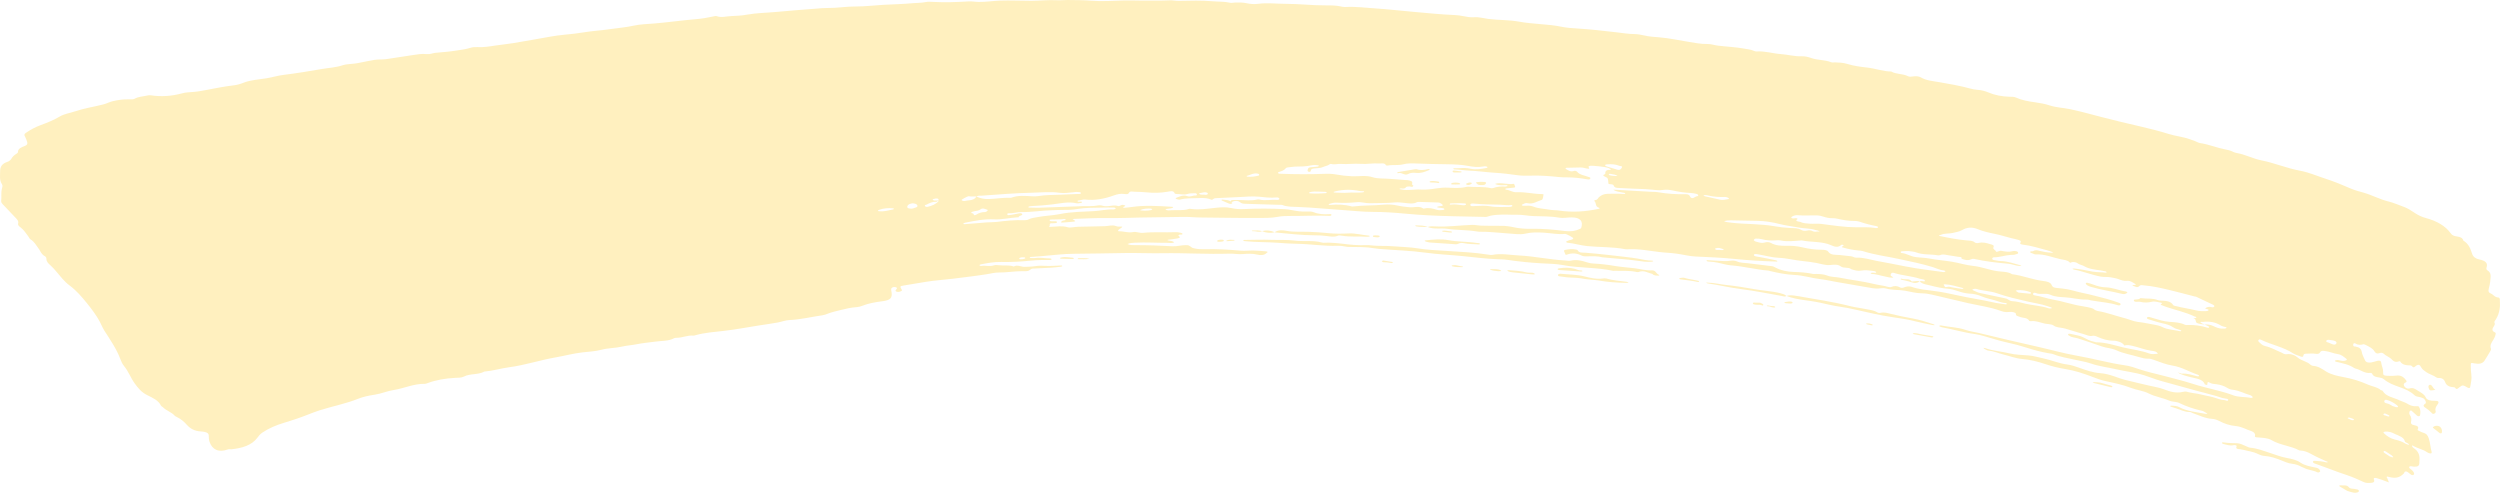 <svg width="350" height="69" viewBox="0 0 350 69" fill="none" xmlns="http://www.w3.org/2000/svg">
<g opacity="0.25">
<path d="M349.994 42.062C349.983 41.916 349.973 41.663 349.771 41.653C349.235 41.626 349.09 41.238 348.702 41.086C348.394 40.964 348.352 40.757 348.412 40.504C348.521 40.039 348.631 39.571 348.663 39.1C348.694 38.658 348.793 38.185 348.235 37.845C348.077 37.749 348.073 37.597 348.115 37.47C348.348 36.784 347.911 36.486 347.077 36.318C346.615 36.225 346.24 35.957 346.113 35.574C345.88 34.874 345.668 34.17 344.863 33.683C344.772 33.273 344.383 33.156 343.907 33.093C343.582 33.05 343.306 32.952 343.126 32.696C342.36 31.614 341.131 30.928 339.623 30.526C339.041 30.372 338.561 30.133 338.102 29.835C337.607 29.516 337.117 29.16 336.537 28.96C335.831 28.718 335.157 28.394 334.437 28.221C333.18 27.92 332.131 27.325 330.916 26.974C330.334 26.806 329.726 26.663 329.182 26.426C327.989 25.905 326.781 25.41 325.514 25C324.363 24.628 323.25 24.131 322.05 23.91C320.154 23.559 318.462 22.82 316.584 22.448C315.384 22.208 314.338 21.615 313.095 21.413C312.898 21.381 312.704 21.296 312.531 21.211C312.223 21.057 311.891 20.985 311.538 20.918C310.331 20.69 309.236 20.206 308 20.028C307.75 19.99 307.527 19.836 307.287 19.746C307.047 19.653 306.8 19.573 306.556 19.485C305.624 19.15 304.593 19.06 303.629 18.759C302.323 18.352 300.96 18.004 299.593 17.69C297.799 17.278 296.009 16.855 294.24 16.392C292.75 16.004 291.274 15.587 289.749 15.273C288.834 15.084 287.867 15.057 286.984 14.768C286.324 14.55 285.632 14.419 284.922 14.323C283.979 14.198 283.047 14.031 282.214 13.651C281.935 13.526 281.642 13.552 281.345 13.544C280.289 13.515 279.283 13.332 278.362 12.938C277.881 12.733 277.376 12.608 276.836 12.576C276.472 12.555 276.144 12.481 275.802 12.387C274.372 12.005 272.899 11.736 271.416 11.489C270.562 11.345 269.668 11.276 268.927 10.837C268.634 10.664 268.196 10.643 267.8 10.704C267.56 10.741 267.324 10.776 267.105 10.662C266.402 10.295 265.459 10.42 264.778 10.015C263.595 9.999 262.532 9.582 261.378 9.454C260.442 9.351 259.503 9.226 258.62 8.949C258.066 8.774 257.479 8.755 256.897 8.731C256.72 8.723 256.533 8.784 256.367 8.715C255.488 8.351 254.443 8.446 253.542 8.114C253.151 7.97 252.674 7.861 252.247 7.88C251.24 7.92 250.312 7.641 249.334 7.574C248.186 7.497 247.091 7.117 245.902 7.207C245.792 7.215 245.665 7.173 245.563 7.127C245.114 6.925 244.606 6.885 244.115 6.795C242.921 6.577 241.689 6.537 240.481 6.386C239.984 6.322 239.521 6.144 239.002 6.157C238.137 6.178 237.311 6.003 236.474 5.872C235.076 5.654 233.702 5.335 232.272 5.223C231.947 5.197 231.619 5.162 231.301 5.144C230.461 5.09 229.694 4.779 228.858 4.771C227.957 4.763 227.085 4.614 226.206 4.511C224.409 4.298 222.611 4.104 220.796 3.987C220.055 3.939 219.296 3.894 218.59 3.742C217.636 3.537 216.662 3.466 215.691 3.381C214.66 3.29 213.629 3.208 212.622 3.024C211.224 2.769 209.776 2.833 208.364 2.649C207.697 2.562 207.04 2.357 206.344 2.413C205.825 2.452 205.324 2.354 204.844 2.258C204.462 2.181 204.092 2.123 203.703 2.109C201.775 2.035 199.865 1.828 197.948 1.663C196.179 1.511 194.417 1.304 192.641 1.184C191.221 1.088 189.809 0.905 188.375 0.979C188.199 0.987 188.012 0.974 187.842 0.931C187.118 0.753 186.377 0.748 185.628 0.753C183.757 0.769 181.9 0.535 180.035 0.538C178.729 0.54 177.422 0.362 176.109 0.538C175.586 0.607 175.035 0.564 174.516 0.45C173.962 0.33 173.397 0.341 172.832 0.36C172.624 0.365 172.419 0.437 172.211 0.386C171.434 0.197 170.618 0.253 169.824 0.181C168.231 0.038 166.621 0.094 165.018 0.123C164.598 0.131 164.213 0.027 163.786 0.048C162.511 0.107 161.226 0.086 159.944 0.086C159.083 0.086 158.217 0.041 157.356 0.064C155.82 0.107 154.288 0.219 152.741 0.096C151.646 0.009 150.541 0.019 149.44 0.001C148.963 -0.007 148.483 0.064 148.013 0.035C146.791 -0.037 145.58 0.11 144.362 0.112C142.914 0.115 141.463 0.033 140.008 0.086C139.006 0.123 138.017 0.283 137 0.272C136.53 0.267 136.078 0.168 135.609 0.197C133.935 0.298 132.254 0.36 130.574 0.264C130.249 0.245 129.899 0.227 129.592 0.29C129.006 0.413 128.406 0.392 127.816 0.445C126.421 0.575 125.023 0.602 123.625 0.679C122.35 0.751 121.079 0.915 119.808 0.907C118.487 0.899 117.202 1.136 115.885 1.118C115.348 1.11 114.812 1.168 114.275 1.211C112.407 1.36 110.536 1.49 108.671 1.671C107.312 1.804 105.935 1.801 104.589 2.051C103.848 2.189 103.057 2.226 102.308 2.256C101.673 2.282 100.984 2.506 100.324 2.256C100.215 2.216 100.031 2.266 99.89 2.298C99.067 2.479 98.244 2.62 97.386 2.689C95.427 2.851 93.488 3.133 91.525 3.295C90.607 3.37 89.661 3.386 88.781 3.58C87.627 3.838 86.437 3.923 85.268 4.099C84.099 4.274 82.899 4.33 81.737 4.527C80.83 4.681 79.919 4.774 79.004 4.862C78.347 4.926 77.701 5.013 77.059 5.128C75.318 5.439 73.581 5.75 71.836 6.04C71.024 6.175 70.194 6.247 69.382 6.372C68.535 6.503 67.698 6.643 66.819 6.593C66.526 6.577 66.201 6.593 65.936 6.675C65.195 6.915 64.393 6.997 63.623 7.117C62.762 7.252 61.865 7.306 60.982 7.393C60.566 7.436 60.188 7.622 59.757 7.574C59.058 7.494 58.387 7.622 57.712 7.723C56.487 7.907 55.266 8.106 54.04 8.284C53.518 8.359 52.988 8.29 52.448 8.38C51.66 8.51 50.887 8.68 50.11 8.832C49.387 8.976 48.603 8.928 47.932 9.149C47.014 9.452 46.039 9.494 45.093 9.656C43.296 9.965 41.491 10.265 39.669 10.489C38.868 10.587 38.13 10.824 37.346 10.954C36.244 11.138 35.086 11.18 34.055 11.598C33.639 11.765 33.172 11.896 32.706 11.949C31.389 12.106 30.104 12.364 28.815 12.611C28.215 12.728 27.604 12.837 26.993 12.877C26.481 12.909 25.962 12.938 25.496 13.066C24.055 13.459 22.601 13.568 21.1 13.342C20.934 13.316 20.736 13.345 20.57 13.385C20.006 13.518 19.384 13.52 18.879 13.81C18.664 13.932 18.378 13.917 18.099 13.909C17.287 13.882 16.492 13.994 15.723 14.182C15.299 14.289 14.935 14.496 14.504 14.608C13.18 14.951 11.8 15.153 10.511 15.589C9.787 15.834 8.985 15.935 8.343 16.326C7.531 16.82 6.591 17.185 5.673 17.525C4.9 17.812 4.258 18.169 3.636 18.594C3.417 18.746 3.364 18.86 3.467 19.052C3.611 19.323 3.728 19.599 3.806 19.889C3.876 20.158 3.798 20.307 3.477 20.432C3.008 20.615 2.513 20.791 2.513 21.293C2.513 21.384 2.368 21.493 2.255 21.559C1.966 21.732 1.754 21.95 1.609 22.2C1.482 22.424 1.267 22.586 0.998 22.674C0.211 22.931 0.01 23.437 0.017 24C0.024 24.599 -0.11 25.216 0.278 25.79C0.402 25.976 0.331 26.186 0.278 26.386C0.116 26.963 0.239 27.548 0.165 28.128C0.14 28.322 0.268 28.476 0.405 28.622C0.974 29.226 1.553 29.824 2.125 30.428C2.368 30.683 2.644 30.931 2.538 31.287C2.467 31.518 2.679 31.683 2.859 31.819C3.354 32.196 3.64 32.67 3.979 33.119C4.081 33.258 4.134 33.438 4.286 33.526C4.812 33.832 5.006 34.289 5.331 34.691C5.652 35.09 5.751 35.587 6.305 35.885C6.447 35.959 6.496 36.105 6.496 36.252C6.496 36.616 6.761 36.885 7.061 37.145C7.354 37.398 7.594 37.68 7.838 37.964C8.435 38.658 8.961 39.384 9.762 39.983C10.709 40.69 11.44 41.549 12.135 42.405C12.816 43.246 13.473 44.105 13.968 45.03C14.19 45.448 14.352 45.884 14.61 46.291C15.437 47.578 16.316 48.849 16.838 50.24C16.965 50.577 17.114 50.936 17.364 51.239C18 52.011 18.286 52.896 18.861 53.683C19.32 54.308 19.776 54.915 20.641 55.335C21.386 55.696 22.205 56.071 22.53 56.781C22.576 56.877 22.738 56.938 22.827 57.029C23.275 57.494 24.038 57.707 24.458 58.196C24.522 58.268 24.631 58.324 24.73 58.369C25.323 58.651 25.768 59.031 26.153 59.47C26.616 59.996 27.244 60.363 28.134 60.401C28.31 60.409 28.49 60.441 28.663 60.475C29.009 60.547 29.225 60.691 29.225 60.999C29.225 61.291 29.246 61.592 29.341 61.871C29.701 62.906 30.57 63.408 31.891 62.922C32.085 62.85 32.233 62.916 32.396 62.9C33.9 62.736 35.238 62.353 36.032 61.281C36.223 61.026 36.414 60.778 36.714 60.574C37.614 59.967 38.642 59.526 39.758 59.193C40.422 58.994 41.078 58.776 41.735 58.555C42.745 58.217 43.691 57.784 44.708 57.457C46.491 56.885 48.384 56.531 50.103 55.84C50.838 55.545 51.646 55.377 52.483 55.252C53.384 55.119 54.196 54.744 55.11 54.603C56.593 54.375 57.928 53.699 59.51 53.736C59.619 53.736 59.736 53.683 59.845 53.643C61.063 53.183 62.366 52.973 63.715 52.899C64.135 52.875 64.609 52.899 64.94 52.723C65.812 52.266 66.957 52.503 67.8 52.021C68.994 51.923 70.113 51.572 71.282 51.415C73.528 51.117 75.611 50.41 77.821 50.027C79.071 49.809 80.289 49.476 81.561 49.33C82.443 49.229 83.358 49.192 84.188 48.968C85.13 48.713 86.123 48.748 87.069 48.527C87.736 48.37 88.46 48.33 89.156 48.189C90.014 48.016 90.91 47.945 91.786 47.822C92.658 47.7 93.594 47.772 94.374 47.352C94.463 47.304 94.604 47.293 94.72 47.293C95.532 47.298 96.249 46.907 97.079 46.987C97.189 46.998 97.309 46.945 97.422 46.913C98.665 46.572 99.985 46.474 101.27 46.33C102.93 46.147 104.547 45.831 106.178 45.575C107.079 45.434 107.997 45.315 108.897 45.147C109.444 45.046 109.96 44.831 110.511 44.807C112.103 44.74 113.611 44.352 115.161 44.136C115.426 44.099 115.645 44.009 115.885 43.916C116.404 43.711 116.997 43.575 117.541 43.44C118.307 43.248 119.112 43.049 119.946 42.998C120.207 42.982 120.479 42.908 120.712 42.815C121.598 42.461 122.548 42.299 123.529 42.174C124.649 42.03 124.945 41.738 124.815 40.871C124.794 40.738 124.744 40.6 124.762 40.469C124.79 40.259 125.083 40.129 125.369 40.198C125.676 40.273 125.591 40.408 125.44 40.557C125.341 40.658 125.351 40.778 125.524 40.836C125.772 40.919 125.994 40.847 126.195 40.738C126.312 40.674 126.273 40.597 126.216 40.504C125.976 40.1 125.987 40.065 126.485 39.977C127.53 39.797 128.579 39.629 129.624 39.456C130.853 39.252 132.106 39.182 133.342 39.028C134.956 38.826 136.573 38.642 138.176 38.385C138.727 38.297 139.281 38.145 139.842 38.151C140.926 38.161 141.982 37.972 143.063 37.964C143.423 37.964 143.903 38.028 144.168 37.802C144.323 37.669 144.433 37.608 144.645 37.6C145.478 37.566 146.315 37.531 147.148 37.478C147.596 37.451 148.038 37.395 148.483 37.345C148.567 37.334 148.719 37.286 148.716 37.265C148.702 37.132 148.539 37.172 148.44 37.175C147.759 37.191 147.07 37.262 146.396 37.222C145.912 37.193 145.432 37.183 144.969 37.257C144.468 37.337 143.97 37.337 143.465 37.358C142.943 37.379 142.452 37.015 141.929 37.313C141.269 37.066 140.545 37.222 139.857 37.135C139.623 37.105 139.345 37.079 139.147 37.148C138.568 37.353 137.971 37.129 137.395 37.233C137.286 37.252 137.152 37.201 137.113 37.105C137.106 37.092 137.244 37.028 137.325 37.012C138.246 36.829 139.168 36.653 140.139 36.675C140.856 36.691 141.576 36.675 142.293 36.645C143.508 36.6 144.705 36.401 145.923 36.398C146.279 36.398 146.636 36.409 146.993 36.398C147.081 36.395 147.257 36.38 147.204 36.252C147.187 36.212 147.06 36.177 146.986 36.177C146.304 36.177 145.63 36.015 144.941 36.124C144.74 36.156 144.524 36.127 144.316 36.119C144.263 36.119 144.175 36.09 144.168 36.066C144.147 35.973 144.27 35.975 144.334 35.97C144.807 35.93 145.284 35.903 145.757 35.866C147.286 35.746 148.811 35.534 150.343 35.529C152.762 35.518 155.181 35.454 157.6 35.422C159.33 35.401 161.053 35.481 162.783 35.451C165.894 35.395 169.001 35.616 172.115 35.51C172.74 35.489 173.358 35.624 173.994 35.571C174.672 35.513 175.346 35.483 176.028 35.645C176.465 35.752 176.967 35.763 177.316 35.425C177.369 35.374 177.433 35.329 177.489 35.281C177.415 35.249 177.345 35.193 177.267 35.188C176.674 35.143 176.077 35.09 175.48 35.076C174.884 35.063 174.28 35.148 173.69 35.095C172.034 34.943 170.375 34.845 168.704 34.888C168.196 34.901 167.687 34.896 167.197 34.768C167.087 34.739 166.957 34.723 166.882 34.667C166.402 34.313 166.406 34.329 166.031 34.321C165.396 34.308 164.792 34.513 164.167 34.478C162.409 34.382 160.65 34.313 158.888 34.319C158.542 34.319 158.172 34.327 157.854 34.167C158.165 34.013 158.518 33.997 158.874 33.978C160.4 33.898 161.918 34.005 163.443 33.997C163.761 33.997 164.1 34.095 164.393 33.92C164.174 33.744 163.878 33.704 163.581 33.67C163.514 33.662 163.45 33.648 163.464 33.595C163.468 33.574 163.56 33.558 163.613 33.553C163.991 33.502 164.382 33.481 164.746 33.393C164.909 33.353 165.428 33.337 165.004 33.016C164.926 32.957 165.018 32.912 165.089 32.869C165.233 32.784 165.579 32.954 165.541 32.704C165.53 32.63 165.195 32.569 165 32.529C164.859 32.5 164.704 32.5 164.556 32.505C163.044 32.566 161.526 32.441 160.025 32.598C159.52 32.651 159.079 32.393 158.616 32.492C157.935 32.635 157.321 32.361 156.667 32.38C156.505 32.385 156.508 32.295 156.579 32.196C156.717 32.01 157.049 31.952 157.112 31.723C156.826 31.699 156.533 31.774 156.247 31.657C155.728 31.441 155.199 31.657 154.672 31.667C153.422 31.689 152.176 31.728 150.93 31.747C150.432 31.755 149.86 31.928 149.468 31.811C148.68 31.577 147.953 31.734 147.201 31.755C147.081 31.758 146.784 31.79 146.908 31.678C147.067 31.54 146.827 31.292 147.162 31.258C147.279 31.247 147.402 31.258 147.522 31.25C147.699 31.242 147.971 31.244 147.978 31.109C147.988 30.928 147.716 30.992 147.554 30.981C147.406 30.971 147.254 30.986 147.109 30.965C147.038 30.954 146.94 30.885 146.933 30.837C146.925 30.766 147.038 30.736 147.127 30.734C147.607 30.721 148.084 30.705 148.564 30.702C148.786 30.702 149.097 30.561 149.196 30.747C149.249 30.846 148.86 30.848 148.702 30.933C148.638 30.968 148.571 31.029 148.56 31.082C148.543 31.197 148.677 31.162 148.751 31.157C149.288 31.119 149.824 31.087 150.354 31.026C150.626 30.994 150.509 30.893 150.372 30.814C150.301 30.774 150.23 30.739 150.156 30.699C150.23 30.681 150.305 30.651 150.379 30.646C151.152 30.614 151.925 30.59 152.699 30.556C154.309 30.484 155.922 30.564 157.536 30.508C160.22 30.415 162.91 30.433 165.597 30.367C166.441 30.346 167.264 30.444 168.101 30.449C170.696 30.468 173.291 30.529 175.883 30.513C176.889 30.508 177.91 30.548 178.912 30.354C179.456 30.247 180.042 30.234 180.607 30.236C182.454 30.247 184.301 30.136 186.147 30.223C186.274 30.229 186.401 30.189 186.405 30.085C186.412 29.949 186.239 29.976 186.14 29.981C185.36 30.026 184.611 30.003 183.891 29.702C183.633 29.596 183.266 29.596 182.927 29.614C182.238 29.657 181.557 29.548 180.897 29.423C180.547 29.356 180.205 29.3 179.845 29.282C177.934 29.186 176.024 29.175 174.117 29.271C173.506 29.303 172.903 29.247 172.352 29.125C171.596 28.957 170.851 29.027 170.145 29.101C168.997 29.221 167.875 29.415 166.709 29.245C166.628 29.231 166.526 29.223 166.455 29.247C165.657 29.524 164.803 29.372 163.976 29.433C163.715 29.452 163.387 29.511 163.154 29.316C163.39 29.202 163.719 29.215 163.976 29.157C164.054 29.125 164.241 29.08 164.238 29.05C164.227 28.933 164.086 28.949 163.969 28.944C162.13 28.838 160.29 28.71 158.458 28.979C158.108 29.029 157.751 29.067 157.395 29.09C157.282 29.098 157.144 29.035 157.335 28.949C157.751 28.763 157.423 28.734 157.239 28.689C156.95 28.617 156.777 28.936 156.494 28.84C156.042 28.689 155.612 28.814 155.174 28.859C154.905 28.886 154.634 28.886 154.376 28.808C154.143 28.739 153.896 28.726 153.666 28.771C152.985 28.904 152.296 28.835 151.611 28.862C149.581 28.933 147.554 29.013 145.524 29.08C145.047 29.096 144.57 29.067 144.09 29.058C144.016 29.058 143.959 29.032 143.974 28.979C143.981 28.947 144.041 28.907 144.087 28.902C144.263 28.872 144.44 28.843 144.62 28.838C145.485 28.808 146.336 28.723 147.194 28.63C148.352 28.505 149.514 28.186 150.718 28.457C150.852 28.487 151.021 28.471 151.159 28.436C151.276 28.407 151.498 28.42 151.473 28.282C151.456 28.197 151.269 28.239 151.156 28.237C151.043 28.237 150.877 28.285 150.855 28.173C150.834 28.069 151.004 28.064 151.11 28.053C151.374 28.024 151.611 27.902 151.897 27.934C153.338 28.099 154.672 27.817 155.958 27.354C156.395 27.197 156.84 27.088 157.342 27.149C157.571 27.178 157.917 27.239 158.006 27.061C158.186 26.697 158.528 26.835 158.825 26.843C159.414 26.859 160.022 26.873 160.587 26.934C161.586 27.04 162.536 27 163.503 26.835C163.835 26.779 164.301 26.628 164.457 27.077C164.471 27.117 164.605 27.16 164.683 27.16C165.209 27.146 165.724 27.33 166.272 27.149C166.586 27.045 166.978 27.069 167.334 27.053C167.458 27.048 167.557 27.117 167.567 27.224C167.574 27.298 167.504 27.381 167.43 27.372C167.013 27.325 166.649 27.622 166.215 27.46C165.643 27.25 165.177 27.508 164.697 27.684C164.647 27.702 164.608 27.737 164.566 27.766C164.633 27.809 164.69 27.867 164.764 27.886C164.905 27.92 165.078 27.974 165.198 27.942C165.989 27.721 166.815 27.774 167.631 27.739C168.192 27.715 168.775 27.686 169.287 27.84C169.548 27.92 169.64 28.082 169.901 27.833C170.011 27.726 170.346 27.737 170.583 27.724C171.536 27.673 172.49 27.63 173.443 27.591C174.372 27.551 175.293 27.45 176.236 27.537C177.059 27.614 177.888 27.737 178.732 27.641C178.895 27.622 179.131 27.697 179.11 27.859C179.096 27.968 178.884 27.995 178.729 27.982C177.931 27.912 177.119 28.144 176.324 27.931C176.222 27.902 176.081 27.915 175.971 27.939C175.145 28.128 174.308 28.019 173.471 27.997C173.175 27.989 172.874 27.992 172.578 28.003C172.419 28.008 172.299 28.072 172.281 28.207C171.995 27.955 171.568 28.019 171.204 27.944C171.13 27.928 171.028 27.936 171.003 28.011C170.996 28.032 171.067 28.08 171.116 28.101C171.395 28.224 171.677 28.346 171.963 28.463C172.094 28.516 172.235 28.582 172.384 28.529C172.557 28.468 172.603 28.383 172.38 28.314C172.79 28.101 173.249 28.027 173.605 28.314C173.853 28.513 174.096 28.524 174.393 28.532C175.939 28.577 177.486 28.63 179.032 28.673C179.212 28.678 179.393 28.649 179.562 28.713C180.222 28.971 180.96 28.944 181.663 28.971C183.813 29.053 185.946 29.279 188.089 29.415C189.456 29.503 190.822 29.665 192.185 29.665C193.718 29.665 195.229 29.768 196.74 29.912C198.936 30.119 201.136 30.218 203.343 30.271C204.805 30.306 206.267 30.332 207.728 30.364C207.905 30.367 208.067 30.396 208.247 30.327C208.827 30.101 209.483 30.082 210.112 30.05C210.85 30.013 211.595 30.085 212.333 30.064C213.12 30.04 213.865 30.221 214.646 30.25C215.857 30.295 217.078 30.258 218.275 30.471C218.862 30.574 219.455 30.431 220.048 30.436C221.252 30.447 221.637 30.96 221.397 31.824C221.372 31.917 221.347 31.976 221.231 32.032C220.56 32.353 219.893 32.444 219.066 32.34C217.513 32.146 215.941 31.997 214.345 32.032C213.53 32.05 212.693 31.989 211.881 31.808C211.319 31.683 210.726 31.603 210.112 31.617C209.218 31.635 208.325 31.603 207.432 31.593C206.983 31.587 206.56 31.47 206.101 31.484C204.37 31.54 202.658 31.797 200.914 31.697C200.575 31.678 200.2 31.659 199.869 31.779C200.751 32.141 201.733 31.899 202.654 32.037C204 32.236 205.394 32.172 206.736 32.401C206.881 32.425 207.033 32.446 207.181 32.444C208.498 32.42 209.794 32.601 211.097 32.678C211.923 32.726 212.781 32.893 213.583 32.702C214.444 32.494 215.285 32.526 216.15 32.574C217.128 32.63 218.131 32.859 219.126 32.742C219.345 32.763 220.302 33.279 220.26 33.369C220.136 33.624 219.751 33.569 219.515 33.696C219.465 33.723 219.409 33.742 219.363 33.768C219.313 33.795 219.275 33.827 219.229 33.856C219.289 33.898 219.345 33.973 219.412 33.978C220.366 34.061 221.252 34.356 222.209 34.452C223.985 34.63 225.796 34.542 227.548 34.89C227.714 34.922 227.904 34.898 228.081 34.89C229.073 34.842 230.055 34.981 231.012 35.111C231.834 35.223 232.65 35.342 233.483 35.388C233.903 35.411 234.313 35.459 234.726 35.513C235.609 35.622 236.453 35.871 237.357 35.911C239.168 35.989 240.976 36.068 242.78 36.246C244.719 36.441 246.675 36.56 248.631 36.619C248.712 36.619 248.822 36.645 248.832 36.576C248.839 36.536 248.73 36.462 248.659 36.446C247.882 36.284 247.102 36.121 246.318 35.981C245.997 35.925 245.481 35.893 245.548 35.667C245.608 35.462 246.124 35.608 246.431 35.661C247.279 35.805 248.112 36.055 248.963 36.087C250.142 36.132 251.24 36.441 252.395 36.55C253.041 36.611 253.687 36.699 254.326 36.818C254.958 36.935 255.583 37.177 256.247 37.1C256.78 37.039 257.328 36.999 257.691 37.284C258.122 37.619 258.797 37.347 259.171 37.688C259.609 37.831 260.114 37.975 260.573 37.885C261.092 37.783 261.579 37.85 262.077 37.911C262.313 37.94 262.656 37.962 262.666 38.137C262.674 38.249 262.306 38.161 262.112 38.175C262.031 38.18 261.953 38.22 261.876 38.244C261.939 38.283 262.006 38.363 262.07 38.361C262.532 38.35 262.935 38.51 263.362 38.587C263.853 38.674 264.315 38.845 264.827 38.874C264.909 38.879 264.997 38.85 265.078 38.837C265.011 38.794 264.951 38.738 264.877 38.709C264.612 38.611 264.669 38.456 264.753 38.307C264.845 38.137 265.036 38.169 265.202 38.222C266.36 38.592 267.642 38.645 268.793 39.028C269.043 39.111 269.513 39.079 269.478 39.323C269.446 39.528 268.983 39.209 268.771 39.403C269.149 39.807 269.788 39.842 270.329 39.988C271.112 40.198 271.935 40.363 272.761 40.432C273.616 40.504 274.297 40.89 275.106 41.023C275.283 41.052 275.456 41.094 275.632 41.1C276.275 41.116 276.886 41.254 277.429 41.488C278.008 41.738 278.633 41.865 279.248 42.03C279.774 42.171 280.251 42.421 280.84 42.424C280.876 42.424 280.936 42.488 280.939 42.525C280.946 42.61 280.865 42.621 280.773 42.605C280.219 42.52 279.65 42.469 279.11 42.344C277.426 41.951 275.685 41.722 273.994 41.334C272.913 41.086 271.812 40.871 270.685 40.725C269.665 40.592 268.609 40.509 267.645 40.164C267.306 40.044 266.932 40.094 266.603 40.222C266.399 40.302 266.19 40.342 266.01 40.238C265.604 40.007 265.209 39.988 264.767 40.18C264.661 40.225 264.464 40.203 264.333 40.164C263.719 39.972 263.051 39.93 262.43 39.773C260.837 39.374 259.174 39.209 257.564 38.877C256.992 38.757 256.371 38.807 255.838 38.587C255.343 38.382 254.81 38.374 254.273 38.35C254.125 38.345 253.966 38.385 253.832 38.353C252.935 38.151 252.01 38.103 251.088 38.071C250.17 38.036 249.337 37.863 248.589 37.47C248.416 37.379 248.264 37.286 248.045 37.262C246.929 37.132 245.817 36.999 244.705 36.853C244.185 36.784 243.645 36.824 243.151 36.587C242.904 36.47 242.494 36.465 242.187 36.512C241.64 36.6 241.114 36.526 240.58 36.512C240.164 36.502 239.744 36.465 239.327 36.441C239.179 36.433 238.907 36.409 238.914 36.459C238.935 36.621 239.179 36.624 239.345 36.629C240.135 36.661 240.866 36.855 241.611 37.034C241.866 37.095 242.134 37.135 242.402 37.156C244.161 37.292 245.838 37.746 247.596 37.885C247.681 37.893 247.762 37.935 247.847 37.954C248.956 38.22 250.086 38.44 251.24 38.494C252.473 38.549 253.595 38.93 254.803 39.071C255.756 39.182 256.696 39.422 257.66 39.571C258.857 39.754 260.039 40.001 261.24 40.19C261.883 40.291 262.5 40.467 263.182 40.371C263.468 40.331 263.803 40.323 264.072 40.4C264.923 40.64 265.83 40.547 266.706 40.701C267.479 40.836 268.249 41.057 269.054 41.065C269.545 41.07 270.004 41.137 270.463 41.246C272.172 41.648 273.881 42.054 275.59 42.453C276.356 42.631 277.143 42.756 277.913 42.924C278.605 43.075 279.272 43.227 279.926 43.464C280.328 43.61 280.763 43.756 281.285 43.674C281.61 43.623 282.224 43.722 282.221 43.932C282.221 44.27 282.507 44.238 282.701 44.333C283.146 44.549 283.856 44.416 284.092 44.924C284.106 44.956 284.258 44.974 284.339 44.964C285.063 44.873 285.671 45.19 286.324 45.315C286.712 45.389 287.228 45.37 287.493 45.567C287.888 45.86 288.368 45.836 288.81 45.929C289.064 45.982 289.286 46.041 289.53 46.123C290.455 46.429 291.422 46.663 292.344 46.982C292.499 47.035 292.715 47.062 292.87 47.025C293.209 46.945 293.439 47.067 293.7 47.181C294.378 47.477 295.091 47.705 295.9 47.697C296.175 47.695 296.419 47.761 296.673 47.844C297.019 47.955 297.256 48.126 297.411 48.373C297.796 48.258 298.156 48.333 298.537 48.418C299.424 48.612 300.232 48.966 301.15 49.099C301.489 49.149 301.955 49.173 302.093 49.529C301.694 49.553 301.249 49.628 300.907 49.495C299.741 49.051 298.449 48.931 297.231 48.633C295.995 48.333 294.777 47.921 293.435 47.921C293.354 47.921 293.276 47.862 293.195 47.849C292.609 47.753 292.143 47.477 291.67 47.232C291.105 46.942 290.441 46.892 289.827 46.732C289.724 46.705 289.572 46.703 289.533 46.817C289.495 46.923 289.632 46.958 289.717 47.017C290.067 47.267 290.547 47.251 290.953 47.386C292.044 47.751 293.146 48.096 294.219 48.487C294.883 48.729 295.638 48.737 296.285 49.038C297.284 49.503 298.449 49.676 299.526 50.008C299.925 50.133 300.352 50.229 300.727 50.216C301.055 50.205 301.246 50.279 301.507 50.37C302.368 50.673 303.226 51.037 304.141 51.181C305.486 51.394 306.489 52.066 307.69 52.457C307.778 52.487 307.923 52.559 307.841 52.665C307.82 52.694 307.675 52.694 307.601 52.678C306.902 52.508 306.228 52.25 305.454 52.311C305.377 52.316 305.296 52.255 305.211 52.231C305.101 52.2 304.992 52.173 304.882 52.144C304.967 52.194 305.045 52.25 305.133 52.292C305.617 52.524 306.147 52.66 306.687 52.803C307.432 53 308.406 53.042 308.668 53.803C308.816 53.853 309.038 54.005 309.035 53.736C309.031 53.54 309.074 53.386 309.367 53.574C309.642 53.752 309.978 53.752 310.292 53.792C310.871 53.867 311.397 54.034 311.828 54.314C312.075 54.473 312.322 54.537 312.619 54.572C313.523 54.681 314.25 55.111 315.087 55.345C315.14 55.361 315.182 55.399 315.228 55.428C315.32 55.489 315.405 55.569 315.362 55.659C315.348 55.694 315.193 55.718 315.115 55.702C314.307 55.539 313.413 55.63 312.661 55.345C310.867 54.667 308.894 54.356 307.054 53.755C305.755 53.332 304.374 53.005 303.025 52.641C301.874 52.33 300.677 52.093 299.568 51.715C298.883 51.481 298.198 51.242 297.475 51.141C295.204 50.819 293.047 50.197 290.801 49.806C288.884 49.471 287.034 48.939 285.144 48.516C282.454 47.915 279.774 47.28 277.101 46.631C276.451 46.474 275.773 46.402 275.138 46.176C274.082 45.801 272.878 45.801 271.762 45.567C271.688 45.551 271.533 45.57 271.515 45.602C271.458 45.714 271.621 45.721 271.706 45.764C271.755 45.788 271.812 45.809 271.868 45.82C273.436 46.099 274.936 46.565 276.533 46.775C276.942 46.828 277.341 46.937 277.733 47.046C278.828 47.349 279.887 47.713 281.013 47.953C281.931 48.147 282.839 48.391 283.718 48.673C284.685 48.984 285.664 49.25 286.684 49.434C286.974 49.487 287.291 49.506 287.546 49.612C288.449 49.987 289.456 50.117 290.423 50.349C291.193 50.532 292.005 50.641 292.729 50.894C293.855 51.287 295.07 51.423 296.239 51.691C297.549 51.995 298.912 52.138 300.193 52.54C300.995 52.79 301.747 53.117 302.563 53.338C304.162 53.771 305.758 54.221 307.354 54.659C308.332 54.925 309.321 55.17 310.292 55.446C310.68 55.558 311.037 55.731 311.464 55.779C311.662 55.803 311.997 55.843 311.951 56.002C311.884 56.239 311.616 56.029 311.443 56.018C311.051 55.994 310.684 55.901 310.331 55.768C309.61 55.497 308.802 55.407 308.043 55.207C307.464 55.056 306.779 55.037 306.175 54.848C305.998 54.795 305.815 54.816 305.645 54.856C304.678 55.085 303.823 54.851 302.983 54.516C302.612 54.367 302.217 54.268 301.807 54.186C300.423 53.904 299.071 53.553 297.704 53.231C296.461 52.939 295.402 52.338 294.025 52.242C293.022 52.173 292.023 51.825 291.076 51.481C290.543 51.287 289.961 51.099 289.41 51.029C288.209 50.878 287.182 50.402 286.031 50.163C285.342 50.022 284.682 49.814 283.958 49.758C283.072 49.686 282.154 49.678 281.32 49.471C280.229 49.2 279.061 49.141 278.012 48.766C277.959 48.748 277.902 48.726 277.846 48.716C277.789 48.705 277.729 48.705 277.673 48.7C277.719 48.745 277.751 48.804 277.807 48.833C278.005 48.931 278.178 49.075 278.429 49.096C279.177 49.163 279.813 49.474 280.515 49.641C281.37 49.843 282.182 50.178 283.072 50.253C284.237 50.351 285.293 50.62 286.366 50.981C287.235 51.274 288.17 51.511 289.145 51.665C290.451 51.875 291.705 52.287 292.909 52.75C293.52 52.984 294.148 53.221 294.805 53.362C296.013 53.62 297.21 53.864 298.336 54.306C299.124 54.614 300.084 54.705 300.801 55.074C301.705 55.542 302.764 55.686 303.678 56.082C304.141 56.284 304.692 56.22 305.108 56.425C306.097 56.909 307.156 57.26 308.279 57.51C308.526 57.566 308.678 57.704 308.872 57.808C308.94 57.845 308.989 57.904 309.045 57.952C308.971 57.949 308.894 57.952 308.819 57.941C307.52 57.702 306.161 57.59 305.031 56.97C304.748 56.816 304.406 56.829 304.081 56.792C304 56.784 303.837 56.811 303.837 56.829C303.827 56.936 303.964 56.952 304.063 56.983C304.254 57.047 304.448 57.111 304.642 57.167C305.278 57.348 305.829 57.704 306.57 57.678C306.697 57.672 306.828 57.781 306.962 57.827C307.859 58.124 308.671 58.579 309.699 58.64C310.059 58.661 310.398 58.784 310.691 58.938C311.39 59.305 312.184 59.576 312.982 59.645C313.855 59.72 314.451 60.129 315.189 60.355C315.493 60.449 315.765 60.693 315.705 60.941C315.634 61.233 315.772 61.212 316.058 61.236C316.736 61.294 317.484 61.3 318.025 61.624C319.176 62.318 320.694 62.406 321.866 63.041C321.909 63.065 321.979 63.065 322.039 63.071C322.633 63.102 323.13 63.315 323.582 63.571C324.271 63.956 325.009 64.278 325.74 64.608C325.803 64.637 325.93 64.632 325.874 64.714C325.856 64.743 325.704 64.743 325.627 64.722C325.143 64.594 324.642 64.538 324.137 64.52C324.024 64.514 323.868 64.501 323.826 64.597C323.773 64.719 323.893 64.828 324.02 64.876C324.677 65.124 325.355 65.342 326.005 65.597C326.877 65.937 327.767 66.246 328.663 66.549C329.454 66.815 330.199 67.158 330.944 67.498C331.259 67.642 331.569 67.623 331.894 67.607C332.247 67.591 332.484 67.485 332.36 67.179C332.233 66.86 332.498 66.879 332.738 66.94C333.077 67.028 333.398 67.155 333.723 67.269C333.967 67.357 334.207 67.45 334.447 67.541C334.373 67.344 334.299 67.145 334.221 66.948C334.189 66.873 334.059 66.796 334.186 66.724C334.228 66.701 334.348 66.748 334.433 66.77C335.376 67.004 335.923 66.887 336.499 66.323C336.552 66.272 336.583 66.206 336.608 66.142C336.693 65.948 336.869 65.98 337.025 66.06C337.169 66.134 337.279 66.248 337.403 66.344C337.53 66.44 337.678 66.576 337.854 66.493C338.077 66.387 337.946 66.206 337.883 66.065C337.837 65.964 337.717 65.884 337.632 65.794C337.501 65.65 337.184 65.525 337.304 65.352C337.417 65.193 337.72 65.323 337.939 65.334C338.501 65.36 338.691 65.23 338.712 64.807C338.716 64.717 338.709 64.629 338.716 64.538C338.79 63.842 338.663 63.198 337.893 62.714C337.805 62.658 337.756 62.568 337.699 62.488C337.674 62.454 337.685 62.406 337.678 62.363C337.731 62.377 337.798 62.377 337.837 62.403C338.437 62.778 339.239 62.906 339.807 63.321C339.892 63.382 340.005 63.424 340.114 63.459C340.351 63.531 340.482 63.435 340.432 63.273C340.241 62.642 340.248 61.991 340.022 61.361C339.895 61.007 339.761 60.73 339.277 60.592C339.055 60.528 338.857 60.419 338.652 60.324C338.557 60.278 338.416 60.225 338.479 60.121C338.72 59.709 338.342 59.59 337.95 59.518C337.611 59.454 337.498 59.297 337.544 59.076C337.618 58.733 337.611 58.411 337.381 58.098C337.282 57.962 337.29 57.792 337.335 57.632C337.353 57.563 337.388 57.505 337.48 57.481C337.59 57.452 337.639 57.518 337.696 57.569C337.925 57.776 338.144 57.989 338.381 58.191C338.539 58.326 338.783 58.281 338.808 58.151C338.882 57.752 338.893 57.343 338.663 56.962C338.592 56.845 338.412 56.85 338.264 56.867C337.734 56.92 337.321 56.699 336.958 56.481C336.643 56.295 336.273 56.215 335.965 56.061C335.143 55.648 334.013 55.534 333.575 54.726C333.54 54.662 333.356 54.657 333.285 54.593C332.816 54.178 332.095 54.106 331.509 53.846C330.439 53.367 329.285 53.008 328.07 52.79C327.202 52.633 326.344 52.436 325.662 52.013C325.094 51.657 324.589 51.274 323.805 51.213C323.671 51.202 323.519 51.117 323.431 51.035C322.979 50.593 322.202 50.508 321.7 50.075C321.361 49.782 320.789 49.482 320.097 49.593C319.822 49.639 319.61 49.444 319.377 49.349C318.639 49.051 317.968 48.639 317.167 48.463C316.697 48.359 316.517 48.104 316.252 47.876C316.16 47.796 316.107 47.66 316.227 47.564C316.362 47.458 316.51 47.548 316.626 47.604C318.028 48.282 319.702 48.591 320.984 49.439C321.291 49.644 321.704 49.758 322.078 49.902C322.237 49.963 322.442 50.019 322.467 49.798C322.491 49.567 322.622 49.519 322.929 49.516C323.346 49.511 323.762 49.46 324.179 49.529C324.43 49.572 324.691 49.551 324.793 49.354C324.952 49.056 325.228 49.112 325.535 49.149C326.16 49.226 326.7 49.49 327.315 49.58C327.827 49.654 328.113 49.952 328.452 50.2C328.639 50.335 328.568 50.418 328.339 50.484C328.095 50.553 327.865 50.527 327.636 50.471C327.463 50.428 327.297 50.378 327.113 50.423C327.032 50.442 326.919 50.428 326.905 50.519C326.894 50.596 326.972 50.628 327.06 50.649C327.954 50.859 328.872 51.024 329.589 51.527C329.631 51.556 329.687 51.58 329.744 51.593C330.478 51.742 330.997 52.306 331.859 52.21C331.933 52.202 332.078 52.253 332.092 52.295C332.261 52.806 332.855 52.79 333.36 52.901C333.522 52.936 333.681 53.035 333.797 53.133C334.391 53.636 335.16 53.917 335.951 54.199C336.707 54.465 337.448 54.782 337.982 55.289C338.14 55.441 338.321 55.521 338.575 55.556C338.804 55.587 339.034 55.664 339.235 55.752C339.51 55.872 339.754 56.377 339.549 56.508C339.104 56.792 339.355 56.965 339.645 57.146C339.924 57.321 340.157 57.523 340.368 57.741C340.467 57.842 340.563 58.007 340.775 57.922C340.923 57.861 341.039 57.712 340.997 57.582C340.877 57.225 341.025 56.938 341.255 56.63C341.534 56.249 341.396 56.095 340.81 56.111C340.284 56.124 339.761 56.002 339.616 55.667C339.397 55.164 338.882 54.938 338.416 54.643C338.095 54.441 337.819 54.234 337.328 54.385C337.067 54.468 336.785 54.327 336.647 54.138C336.499 53.936 336.428 53.707 336.781 53.553C336.94 53.484 336.954 53.37 336.873 53.263C336.562 52.848 336.188 52.487 335.482 52.585C335.093 52.638 334.705 52.628 334.32 52.614C333.72 52.593 333.617 52.545 333.639 52.101C333.66 51.638 333.423 51.218 333.367 50.774C333.331 50.476 333.109 50.45 332.805 50.524C332.523 50.593 332.251 50.697 331.961 50.745C331.527 50.817 331.213 50.7 331.096 50.431C330.927 50.048 330.711 49.665 330.644 49.269C330.574 48.843 330.316 48.615 329.79 48.522C329.677 48.503 329.529 48.53 329.479 48.431C329.44 48.352 329.433 48.253 329.454 48.171C329.483 48.064 329.638 48.016 329.73 48.075C330.079 48.298 330.436 48.328 330.856 48.2C330.955 48.171 331.139 48.258 331.259 48.322C331.7 48.551 332.166 48.764 332.403 49.157C332.551 49.402 332.742 49.591 333.165 49.426C333.374 49.346 333.603 49.399 333.734 49.532C334.009 49.809 334.44 49.95 334.73 50.21C335.026 50.479 335.277 50.83 335.874 50.577C335.912 50.561 336.022 50.58 336.036 50.604C336.319 51.104 336.898 51.149 337.505 51.162C337.572 51.162 337.657 51.237 337.699 51.293C337.876 51.508 337.996 51.418 338.165 51.274C338.575 50.928 338.79 51.08 338.942 51.388C339.097 51.705 339.376 51.888 339.691 52.106C340.118 52.402 340.676 52.532 341.082 52.835C341.17 52.901 341.276 52.928 341.407 52.92C341.929 52.891 342.194 53.16 342.307 53.468C342.469 53.92 342.823 54.159 343.423 54.197C343.553 54.205 343.659 54.215 343.719 54.3C343.914 54.574 344.051 54.431 344.238 54.282C344.768 53.867 344.782 53.867 345.442 54.252C345.728 54.417 345.81 54.308 345.841 54.114C345.93 53.577 346.064 53.045 345.99 52.497C345.93 52.048 345.905 51.596 345.905 51.146C345.905 50.774 345.93 50.774 346.413 50.873C347.06 51.003 347.554 50.899 347.801 50.537C348.098 50.101 348.348 49.647 348.62 49.203C348.694 49.078 348.779 48.944 348.726 48.812C348.55 48.354 348.815 47.969 349.058 47.583C349.199 47.354 349.312 47.126 349.362 46.878C349.387 46.767 349.45 46.612 349.327 46.556C348.677 46.267 349.002 45.926 349.196 45.578C349.252 45.477 349.302 45.341 349.256 45.251C349.132 45.017 349.323 44.87 349.436 44.69C349.952 43.852 350.05 42.961 349.98 42.057L349.994 42.062ZM125.027 29.322C124.405 29.441 123.805 29.649 123.134 29.572C123.053 29.561 122.947 29.588 122.922 29.505C122.915 29.476 122.954 29.42 122.996 29.404C123.649 29.152 124.342 29.098 125.058 29.168C125.097 29.173 125.129 29.226 125.164 29.258C125.118 29.279 125.072 29.314 125.023 29.322H125.027ZM128.031 29.112C127.752 29.237 127.473 29.245 127.127 29.144C127.029 29.096 126.997 28.979 127.029 28.875C127.11 28.606 127.576 28.407 127.947 28.481C128.176 28.527 128.42 28.593 128.441 28.814C128.462 29.027 128.201 29.032 128.031 29.109V29.112ZM131.379 28.184C131.015 28.588 130.478 28.811 129.878 28.952C129.758 28.981 129.557 28.971 129.493 28.843C129.408 28.675 129.638 28.692 129.744 28.636C130.136 28.423 130.528 28.234 131.043 28.253C131.199 28.258 131.273 28.141 131.361 28.051C131.273 28.061 131.202 28.077 131.114 28.075C130.916 28.075 130.69 28.122 130.567 27.947C130.556 27.931 130.623 27.862 130.662 27.859C130.906 27.83 131.16 27.697 131.386 27.872C131.421 27.899 131.375 27.989 131.361 28.053C131.372 28.096 131.4 28.162 131.375 28.186L131.379 28.184ZM161.134 29.202C161.198 29.202 161.258 29.276 161.325 29.322C161.261 29.356 161.219 29.388 161.166 29.407C160.806 29.526 159.693 29.524 159.619 29.412C160.092 29.189 160.611 29.189 161.134 29.202ZM142.727 36.26C142.678 36.193 142.688 36.135 142.773 36.092C142.988 35.991 143.229 36.02 143.465 36.034C143.497 36.034 143.553 36.105 143.546 36.135C143.504 36.262 142.89 36.353 142.731 36.26H142.727ZM147.293 29.433C147.829 29.42 148.363 29.375 148.903 29.386C149.56 29.399 150.213 29.364 150.863 29.253C152.003 29.058 153.175 29.096 154.333 29.061C154.87 29.045 155.407 29.048 155.944 29.056C156.053 29.056 156.166 29.109 156.208 29.223C156.106 29.258 155.993 29.33 155.891 29.324C154.955 29.276 154.062 29.511 153.136 29.558C151.562 29.643 149.966 29.649 148.43 29.963C147.388 30.175 146.308 30.191 145.266 30.393C144.835 30.479 144.39 30.513 144.009 30.712C143.839 30.803 143.645 30.837 143.416 30.83C142.099 30.776 140.803 30.912 139.507 31.072C139.069 31.125 138.614 31.104 138.169 31.135C137.162 31.21 136.16 31.298 135.153 31.377C135.04 31.385 134.892 31.417 134.857 31.306C134.85 31.279 135.019 31.197 135.118 31.178C136.442 30.915 137.759 30.638 139.154 30.71C140.266 30.768 141.332 30.492 142.431 30.425C142.491 30.423 142.6 30.423 142.6 30.423C142.618 30.159 143.19 30.191 143.116 30C143.02 29.761 142.639 29.875 142.399 29.92C141.993 29.997 141.597 30.101 141.177 30.119C141.046 30.125 141.029 30.069 141.022 30C141.015 29.923 141.071 29.859 141.167 29.864C141.795 29.893 142.381 29.681 143.003 29.689C144.447 29.713 145.859 29.463 147.296 29.431L147.293 29.433ZM135.98 29.75C136.022 29.66 136.262 29.601 136.424 29.574C136.742 29.524 137.039 29.489 137.297 29.295C137.583 29.08 137.904 29.269 138.201 29.354C138.31 29.386 138.303 29.444 138.239 29.505C138.151 29.601 138.042 29.686 137.886 29.689C137.427 29.691 137.042 29.811 136.696 30.04C136.612 30.096 136.35 30.229 136.308 29.987C136.276 29.808 135.912 29.891 135.98 29.75ZM150.75 27.162C150.008 27.205 149.263 27.229 148.521 27.256C147.462 27.293 146.389 27.282 145.34 27.452C145.075 27.495 144.825 27.497 144.553 27.482C143.557 27.428 142.544 27.317 141.59 27.678C141.541 27.697 141.474 27.694 141.414 27.692C140.425 27.654 139.458 27.83 138.472 27.864C137.805 27.888 137.24 27.782 136.7 27.513C136.488 27.886 136.068 28.032 135.573 28.056C135.256 28.072 134.896 28.261 134.613 28.011C134.557 27.96 135.475 27.442 135.644 27.474C135.997 27.54 136.35 27.474 136.7 27.513C136.919 27.346 137.215 27.41 137.473 27.391C139.782 27.239 142.092 27.027 144.404 26.982C145.729 26.955 147.063 26.801 148.408 26.997C149.023 27.088 149.701 26.947 150.351 26.91C150.471 26.902 150.591 26.859 150.704 26.873C150.93 26.899 151.314 26.849 151.322 27.029C151.329 27.218 150.951 27.149 150.75 27.16V27.162ZM168.701 27.266C168.436 27.205 168.115 27.335 167.896 27.136C167.878 27.12 167.924 27.032 167.942 27.032C168.281 27.024 168.602 26.83 168.952 26.96C169.05 26.997 169.128 27.077 169.093 27.181C168.98 27.261 168.835 27.298 168.697 27.269L168.701 27.266ZM176.257 24.57C175.738 24.708 175.155 24.796 174.583 24.727C174.523 24.681 174.495 24.634 174.573 24.617C175.071 24.5 175.494 24.176 176.081 24.309C176.229 24.344 176.349 24.402 176.257 24.57ZM250.933 30.295C251.156 30.162 251.449 30.111 251.696 30.133C252.614 30.213 253.528 30.133 254.443 30.159C254.711 30.167 254.969 30.231 255.22 30.316C255.661 30.463 256.117 30.564 256.611 30.548C256.851 30.54 257.081 30.588 257.314 30.641C258.059 30.808 258.814 30.936 259.602 30.933C259.838 30.933 260.096 30.952 260.304 31.024C261.067 31.287 261.851 31.5 262.666 31.649C262.779 31.67 262.942 31.723 262.924 31.811C262.899 31.952 262.695 31.944 262.571 31.922C261.702 31.771 260.816 31.824 259.941 31.822C258.26 31.816 256.625 31.564 254.983 31.348C254.446 31.279 253.92 31.356 253.384 31.319C252.9 31.284 252.441 31.268 252.024 31.064C251.841 31.008 251.59 31.034 251.48 30.867C251.41 30.755 251.844 30.675 251.547 30.564C251.413 30.513 251.201 30.59 251.028 30.585C250.915 30.58 250.778 30.532 250.771 30.431C250.771 30.388 250.873 30.332 250.94 30.292L250.933 30.295ZM224.737 23.096C224.779 23.003 224.931 23.019 225.048 23.009C225.62 22.963 226.181 22.995 226.693 23.211C226.838 23.272 227.198 23.208 227.057 23.471C226.944 23.681 226.774 23.87 226.386 23.748C225.92 23.599 225.45 23.461 224.97 23.312C224.871 23.259 224.673 23.237 224.733 23.094L224.737 23.096ZM226.464 24.644C226.089 24.657 225.687 24.631 225.33 24.532C225.284 24.474 225.245 24.423 225.21 24.375C225.263 24.36 225.313 24.336 225.369 24.33C225.426 24.325 225.482 24.341 225.539 24.352C225.878 24.41 226.209 24.447 226.464 24.644ZM185.596 27.045C184.862 27.099 184.128 27.125 183.39 27.067C183.319 27.061 183.27 27.035 183.284 26.982C183.294 26.95 183.347 26.907 183.39 26.899C183.591 26.865 183.796 26.814 183.997 26.817C184.523 26.817 185.049 26.838 185.575 26.859C185.649 26.862 185.741 26.896 185.741 26.982C185.695 27.003 185.649 27.043 185.596 27.045ZM202.04 29.399C201.719 29.433 201.415 29.463 201.083 29.351C200.568 29.181 200.02 29.056 199.438 29.183C199.381 29.197 199.293 29.218 199.265 29.197C198.675 28.779 197.972 29.077 197.33 29.013C196.8 28.963 196.27 28.915 195.748 28.795C195.066 28.638 194.353 28.588 193.626 28.66C192.238 28.795 190.829 28.729 189.442 28.907C189.385 28.915 189.315 28.923 189.265 28.907C188.269 28.625 187.245 28.598 186.204 28.689C186.115 28.697 186.017 28.678 186.006 28.596C186.006 28.577 186.091 28.543 186.144 28.529C186.454 28.447 186.765 28.354 187.097 28.372C188.05 28.423 188.993 28.412 189.947 28.309C190.557 28.242 191.168 28.471 191.807 28.45C192.962 28.415 194.12 28.452 195.275 28.34C195.79 28.29 196.338 28.386 196.867 28.433C197.369 28.476 197.863 28.582 198.329 28.322C198.435 28.263 198.615 28.263 198.76 28.269C199.59 28.29 200.419 28.317 201.249 28.346C201.366 28.351 201.507 28.351 201.592 28.399C201.747 28.492 201.977 28.617 201.98 28.731C201.98 28.872 201.694 28.838 201.528 28.867C201.44 28.883 201.352 28.896 201.27 28.92C201.196 28.939 201.21 29.005 201.246 29.045C201.5 29.069 201.8 29.112 202.061 29.149C202.132 29.16 202.181 29.237 202.241 29.285C202.174 29.324 202.111 29.391 202.037 29.399H202.04ZM186.698 26.875C186.772 26.849 186.839 26.814 186.917 26.795C188.05 26.516 189.191 26.503 190.339 26.737C190.48 26.766 190.635 26.761 190.783 26.771C190.872 26.777 190.992 26.771 190.978 26.859C190.974 26.891 190.836 26.928 190.755 26.936C190.074 27.011 189.389 26.92 188.704 26.979C188.142 27.027 187.57 26.976 187.002 26.966C186.913 26.966 186.825 26.95 186.744 26.942C186.723 26.912 186.709 26.894 186.695 26.875H186.698ZM205.218 28.662C205.066 28.761 204.904 28.747 204.72 28.726C204.197 28.668 203.678 28.564 203.142 28.644C203.064 28.654 202.951 28.665 202.965 28.564C202.969 28.532 203.043 28.476 203.085 28.476C203.76 28.463 204.43 28.415 205.105 28.484C205.154 28.489 205.218 28.519 205.239 28.551C205.257 28.58 205.229 28.628 205.221 28.665L205.218 28.662ZM211.404 28.965C210.483 28.949 209.572 29.048 208.639 28.883C207.954 28.761 207.216 28.811 206.5 28.846C206.256 28.856 205.836 28.936 205.843 28.67C205.85 28.442 206.238 28.487 206.507 28.513C207.665 28.633 208.834 28.62 209.999 28.657C210.532 28.675 211.062 28.769 211.605 28.707C211.704 28.697 211.736 28.774 211.711 28.878C211.623 28.904 211.514 28.965 211.408 28.965H211.404ZM237.508 27.489C237.434 27.527 237.346 27.551 237.286 27.596C236.989 27.817 236.739 27.774 236.605 27.495C236.477 27.232 236.273 27.184 235.92 27.189C234.631 27.213 233.356 27.128 232.095 26.907C231.781 26.851 231.446 26.87 231.121 26.851C229.454 26.756 227.788 26.66 226.121 26.564C226.036 26.559 225.952 26.564 225.863 26.564C225.93 26.604 225.99 26.654 226.065 26.684C226.407 26.83 226.788 26.896 227.17 26.958C227.311 26.979 227.537 26.987 227.541 27.096C227.541 27.173 227.3 27.16 227.166 27.149C226.481 27.096 225.8 27.131 225.115 27.131C224.522 27.131 224.137 27.346 223.833 27.625C223.678 27.769 223.671 27.992 223.328 28.008C223.243 28.011 223.162 28.099 223.226 28.157C223.522 28.431 223.286 28.902 223.844 29.077C223.988 29.122 223.988 29.202 223.808 29.239C221.99 29.625 220.154 29.763 218.282 29.481C217.852 29.415 217.393 29.439 216.965 29.362C216.185 29.218 215.369 29.21 214.628 28.91C214.25 28.758 213.752 28.79 213.3 28.808C213.223 28.811 213.092 28.782 213.071 28.742C213 28.614 213.198 28.628 213.268 28.575C213.427 28.457 213.632 28.399 213.848 28.447C214.646 28.628 215.196 28.168 215.843 27.982C216.026 27.928 216.033 27.506 216.093 27.247C216.107 27.194 215.977 27.173 215.881 27.173C214.684 27.17 213.526 26.851 212.326 26.912C211.743 26.942 211.348 26.585 210.807 26.546C210.779 26.546 210.726 26.471 210.74 26.447C210.754 26.415 210.825 26.389 210.874 26.381C211.139 26.346 211.404 26.314 211.672 26.293C212.192 26.256 212.181 26.261 212.026 25.875C211.997 25.806 211.987 25.729 211.906 25.74C211.129 25.859 210.377 25.575 209.603 25.671C209.501 25.684 209.402 25.724 209.303 25.753C209.409 25.79 209.508 25.841 209.617 25.865C209.995 25.95 210.384 25.958 210.776 25.928C210.892 25.921 211.033 25.918 211.058 26.032C211.058 26.048 210.864 26.115 210.762 26.112C210.165 26.093 209.579 26.12 209.031 26.33C208.94 26.367 208.791 26.362 208.685 26.335C207.693 26.107 206.669 26.216 205.659 26.147C205.543 26.139 205.416 26.139 205.303 26.165C204.452 26.367 203.587 26.319 202.718 26.274C202.178 26.248 201.655 26.288 201.118 26.373C200.395 26.487 199.635 26.588 198.908 26.538C197.983 26.474 197.065 26.729 196.15 26.514C196.069 26.495 195.97 26.514 195.924 26.436C195.995 26.415 196.069 26.367 196.133 26.375C196.408 26.407 196.669 26.447 196.839 26.213C196.924 26.096 197.1 26.141 197.234 26.109C197.446 26.061 197.782 26.325 197.874 25.974C197.471 25.859 197.919 25.511 197.577 25.365C197.418 25.296 197.27 25.24 197.083 25.227C196.221 25.165 195.356 25.099 194.494 25.032C193.721 24.971 192.87 25.04 192.189 24.817C191.2 24.492 190.257 24.718 189.297 24.679C188.527 24.647 187.75 24.559 187.002 24.421C186.493 24.328 185.995 24.317 185.49 24.336C183.407 24.41 181.324 24.407 179.241 24.325C179.124 24.32 178.986 24.333 178.937 24.229C178.881 24.107 179.036 24.086 179.135 24.051C179.46 23.939 179.788 23.844 179.982 23.583C180.113 23.405 180.402 23.439 180.628 23.397C181.423 23.253 182.242 23.368 183.036 23.243C183.503 23.168 183.955 23.041 184.442 23.131C184.53 23.147 184.65 23.15 184.636 23.229C184.629 23.269 184.505 23.32 184.428 23.328C184.131 23.365 183.834 23.392 183.538 23.413C183.301 23.429 183.149 23.503 183.1 23.689C183.065 23.825 183.001 23.979 183.206 24.043C183.436 24.115 183.51 23.987 183.534 23.833C183.566 23.631 183.764 23.607 183.99 23.583C184.403 23.538 184.876 23.546 185.204 23.389C185.508 23.245 185.897 23.216 186.14 23.003C186.207 22.945 186.296 22.931 186.38 22.956C186.829 23.08 187.277 22.918 187.701 22.95C188.654 23.022 189.593 22.87 190.554 22.942C191.37 23.006 192.213 22.823 193.05 22.886C193.393 22.913 193.841 22.745 194.039 23.136C194.057 23.171 194.212 23.195 194.286 23.179C194.985 23.033 195.72 23.189 196.419 23.009C197.019 22.854 197.658 22.86 198.287 22.889C199.72 22.956 201.154 22.971 202.591 22.995C203.558 23.011 204.554 23.041 205.518 23.227C206.207 23.36 206.916 23.442 207.63 23.312C207.778 23.285 207.919 23.261 208.067 23.299C208.156 23.32 208.247 23.346 208.247 23.424C208.247 23.453 208.18 23.498 208.131 23.509C207.404 23.657 206.641 23.785 205.921 23.631C205.384 23.517 204.89 23.487 204.356 23.543C204.12 23.567 203.88 23.546 203.64 23.554C203.572 23.554 203.438 23.53 203.481 23.642C203.491 23.674 203.569 23.711 203.618 23.711C204.303 23.729 204.985 23.86 205.652 23.884C206.874 23.931 208.071 24.115 209.286 24.187C210.32 24.248 211.355 24.373 212.375 24.519C213 24.61 213.629 24.612 214.247 24.591C215.599 24.543 216.93 24.647 218.261 24.788C218.611 24.825 218.967 24.83 219.324 24.828C220.313 24.825 221.284 24.939 222.244 25.11C222.438 25.144 222.625 25.133 222.654 24.955C222.678 24.812 222.488 24.817 222.361 24.764C221.835 24.543 221.171 24.5 220.811 24.064C220.712 23.945 220.525 23.873 220.341 23.937C219.893 24.086 219.607 23.884 219.299 23.703C219.229 23.663 219.147 23.623 219.186 23.551C219.204 23.519 219.282 23.487 219.335 23.487C219.984 23.471 220.638 23.463 221.287 23.445C221.69 23.431 222.032 23.618 222.424 23.623C222.502 23.623 222.527 23.618 222.442 23.477C222.357 23.341 222.382 23.267 222.562 23.221C222.851 23.15 224.786 23.349 225.171 23.514C225.214 23.538 225.344 23.594 225.457 23.668C225.563 23.74 225.468 23.804 225.387 23.793C224.896 23.732 224.709 24.009 224.748 24.245C224.783 24.477 224.349 24.426 224.486 24.594C224.575 24.7 224.769 24.753 224.906 24.836C225.108 24.955 225.111 24.958 225.178 25.657C225.185 25.748 225.224 25.764 225.313 25.774C225.542 25.806 225.849 25.774 225.923 25.987C226.04 26.322 226.4 26.303 226.704 26.319C227.943 26.389 229.186 26.439 230.425 26.482C230.69 26.49 230.951 26.529 231.202 26.546C231.725 26.577 232.233 26.697 232.791 26.596C233.268 26.508 233.804 26.583 234.295 26.689C235.076 26.857 235.859 26.984 236.675 27.014C236.94 27.021 237.208 27.083 237.466 27.136C237.611 27.165 237.752 27.237 237.759 27.362C237.766 27.487 237.586 27.447 237.498 27.492L237.508 27.489ZM238.472 27.357C238.557 27.341 238.642 27.306 238.723 27.311C238.871 27.319 239.02 27.338 239.161 27.372C239.899 27.553 240.655 27.596 241.421 27.575C241.647 27.569 241.83 27.612 241.986 27.729C242.025 27.758 242.053 27.793 242.085 27.825C242.032 27.843 241.982 27.872 241.929 27.88C241.555 27.944 241.184 28.04 240.792 27.952C240.082 27.793 239.369 27.636 238.663 27.474C238.592 27.458 238.539 27.396 238.476 27.357H238.472ZM241.156 35.007C241.039 35.01 240.919 35.018 240.806 34.997C240.584 34.954 240.33 35.055 240.139 34.909C240.111 34.885 240.104 34.8 240.121 34.792C240.361 34.694 240.612 34.675 240.87 34.757C241.004 34.8 241.142 34.837 241.272 34.885C241.301 34.896 241.308 34.946 241.322 34.973C241.262 34.986 241.209 35.007 241.152 35.01L241.156 35.007ZM242.303 31.165C241.982 31.125 241.65 31.114 241.364 30.968C241.682 30.872 242.003 30.837 242.349 30.848C243.568 30.883 244.786 30.901 246.004 30.917C247.091 30.931 248.13 31.101 249.161 31.367C250.029 31.59 250.951 31.68 251.841 31.859C252.593 32.01 253.394 31.949 254.125 32.188C254.259 32.234 254.411 32.255 254.521 32.279C254.623 32.335 254.694 32.375 254.764 32.414C254.676 32.412 254.584 32.401 254.496 32.407C254.259 32.425 254.026 32.492 253.8 32.372C253.539 32.234 253.267 32.21 252.953 32.289C252.692 32.353 252.377 32.313 252.176 32.191C251.713 31.907 251.177 31.946 250.647 31.922C249.884 31.888 249.111 31.795 248.387 31.667C246.375 31.308 244.316 31.417 242.3 31.167L242.303 31.165ZM266.904 37.324C265.498 37.034 264.079 36.784 262.67 36.512C261.759 36.337 260.866 36.026 259.888 36.074C259.595 36.087 259.407 35.898 259.139 35.877C258.606 35.834 258.08 35.752 257.547 35.701C256.985 35.648 256.297 35.773 255.936 35.212C255.816 35.023 255.396 34.967 255.047 34.965C254.118 34.965 253.225 34.845 252.331 34.627C251.636 34.457 250.877 34.39 250.121 34.409C249.341 34.428 248.578 34.385 247.911 34.007C247.663 33.869 247.342 33.866 247.049 33.954C246.572 34.095 246.177 33.909 245.778 33.813C245.672 33.736 245.513 33.667 245.524 33.619C245.552 33.513 245.686 33.406 245.834 33.406C246.099 33.406 246.382 33.414 246.625 33.481C247.282 33.662 247.946 33.694 248.631 33.648C248.839 33.635 249.062 33.614 249.256 33.656C250.195 33.864 251.131 33.731 252.07 33.67C252.13 33.667 252.194 33.648 252.247 33.659C253.617 33.941 255.114 33.76 256.406 34.35C256.812 34.537 257.335 34.704 257.769 34.295C257.829 34.236 258.013 34.249 258.087 34.329C258.154 34.401 258.03 34.43 257.97 34.47C257.727 34.632 258.02 34.651 258.097 34.675C258.768 34.869 259.464 35.002 260.177 35.068C260.385 35.087 260.594 35.09 260.792 35.154C262.416 35.683 264.167 35.888 265.851 36.257C267.454 36.608 269.075 36.922 270.622 37.406C271.141 37.568 271.607 37.834 272.193 37.874C272.26 37.879 272.317 37.959 272.38 38.004C272.309 38.033 272.242 38.073 272.168 38.089C272.115 38.103 272.048 38.089 271.992 38.081C270.293 37.834 268.567 37.661 266.904 37.318V37.324ZM274.626 40.438C274.216 40.382 273.807 40.331 273.404 40.251C273.118 40.196 272.846 40.078 272.543 40.18C272.267 40.27 272.257 40.089 272.193 39.983C272.147 39.906 271.995 39.789 272.327 39.805C273.199 39.85 273.976 40.126 274.788 40.318C274.827 40.326 274.848 40.376 274.891 40.424C274.792 40.429 274.707 40.451 274.626 40.438ZM287.108 43.176C287.019 43.184 286.917 43.203 286.843 43.176C285.805 42.812 284.65 42.767 283.577 42.52C282.952 42.376 282.355 42.185 281.691 42.161C281.469 42.153 281.31 42.041 281.158 41.945C280.971 41.804 280.734 41.764 280.505 41.717C279.417 41.488 278.33 41.251 277.239 41.031C276.882 40.959 276.596 40.794 276.285 40.661C276.218 40.632 276.098 40.602 276.158 40.528C276.194 40.483 276.303 40.461 276.384 40.448C276.469 40.435 276.575 40.419 276.653 40.443C277.595 40.733 278.644 40.725 279.573 41.057C280.978 41.56 282.472 41.887 283.955 42.233C284.837 42.44 285.755 42.554 286.603 42.847C286.79 42.911 286.981 42.974 287.168 43.044C287.21 43.059 287.238 43.102 287.274 43.134C287.217 43.15 287.164 43.174 287.108 43.179V43.176ZM282.21 40.703C282.281 40.677 282.352 40.629 282.422 40.626C283.058 40.589 283.665 40.677 284.233 40.892C284.318 40.924 284.361 40.993 284.329 41.062C284.315 41.092 284.241 41.124 284.198 41.121C283.644 41.07 283.089 41.015 282.599 40.964C282.468 40.887 282.397 40.847 282.33 40.802C282.288 40.773 282.249 40.735 282.21 40.703ZM311.044 46.009C310.62 45.977 310.242 45.828 309.893 45.663C309.497 45.474 309.113 45.389 308.654 45.434C308.809 45.501 308.95 45.567 309.102 45.642C309.197 45.687 309.335 45.743 309.264 45.844C309.19 45.947 309.056 45.884 308.954 45.852C308.11 45.599 307.238 45.466 306.327 45.503C306.178 45.509 305.998 45.519 305.885 45.464C305.229 45.142 304.469 45.11 303.738 45.059C302.909 45.004 302.185 44.754 301.433 44.535C301.267 44.488 301.104 44.426 300.931 44.386C300.787 44.355 300.617 44.341 300.571 44.49C300.539 44.591 300.645 44.655 300.762 44.69C301.401 44.881 302.029 45.102 302.686 45.248C303.269 45.378 303.823 45.509 304.268 45.839C304.551 46.049 304.967 46.088 305.303 46.235C305.341 46.253 305.363 46.296 305.394 46.328C305.341 46.346 305.278 46.389 305.236 46.378C304.392 46.179 303.47 46.171 302.7 45.777C302.146 45.493 301.465 45.458 300.843 45.315C300.331 45.198 299.794 45.136 299.265 45.062C298.612 44.972 298.057 44.695 297.436 44.538C296.168 44.216 294.964 43.751 293.647 43.535C293.29 43.477 293.146 43.216 292.838 43.137C292.443 43.033 292.04 42.945 291.631 42.887C290.19 42.679 288.863 42.19 287.433 41.945C286.571 41.799 285.759 41.48 284.873 41.355C284.731 41.334 284.583 41.254 284.629 41.116C284.678 40.975 284.866 40.956 284.989 41.015C285.635 41.312 286.412 40.969 287.055 41.267C287.69 41.562 288.435 41.584 289.138 41.626C290.148 41.685 291.112 41.975 292.136 41.94C292.333 41.935 292.538 42.014 292.74 42.052C293.982 42.283 295.282 42.339 296.475 42.727C296.609 42.772 296.797 42.775 296.867 42.655C296.941 42.53 296.8 42.445 296.659 42.397C296.112 42.214 295.578 42.004 295.013 41.86C293.855 41.568 292.715 41.238 291.532 41.004C290.614 40.82 289.749 40.491 288.792 40.403C288.555 40.382 288.322 40.344 288.086 40.326C287.694 40.297 287.372 40.275 287.224 39.89C287.083 39.523 286.546 39.392 286.077 39.339C284.558 39.169 283.206 38.571 281.695 38.39C281.109 38.018 280.364 38.06 279.679 37.97C278.496 37.813 277.44 37.347 276.246 37.228C275.219 37.124 274.262 36.805 273.249 36.637C272.204 36.465 271.137 36.395 270.103 36.193C269.478 36.068 268.814 36.079 268.171 35.989C267.444 35.89 266.914 35.478 266.194 35.414C266.155 35.411 266.102 35.35 266.095 35.313C266.077 35.233 266.166 35.191 266.25 35.183C266.663 35.143 267.08 35.122 267.493 35.183C267.758 35.22 268.037 35.247 268.27 35.337C269.209 35.704 270.258 35.56 271.236 35.739C271.346 35.757 271.494 35.763 271.582 35.723C271.932 35.558 272.267 35.648 272.617 35.709C273.143 35.802 273.669 35.882 274.199 35.959C274.403 35.991 274.693 35.935 274.615 36.22C275.042 36.369 275.473 36.52 275.939 36.31C276.105 36.236 276.257 36.215 276.444 36.26C277.991 36.616 279.587 36.776 281.186 36.925C281.716 36.975 282.193 37.22 282.743 37.233C282.832 37.233 282.916 37.244 283.005 37.246C282.941 37.204 282.885 37.143 282.811 37.121C281.914 36.882 281.042 36.568 280.07 36.544C279.732 36.536 279.428 36.454 279.11 36.398C278.979 36.377 278.912 36.302 278.916 36.201C278.916 36.09 279.05 36.02 279.145 36.02C279.968 36.031 280.71 35.728 281.515 35.688C281.755 35.677 281.995 35.707 282.21 35.6C282.327 35.544 282.535 35.56 282.539 35.411C282.542 35.247 282.369 35.175 282.193 35.151C282.051 35.13 281.882 35.124 281.751 35.164C281.306 35.297 280.868 35.233 280.431 35.161C280.258 35.132 280.081 35.066 279.908 35.143C279.753 35.212 279.463 35.305 279.442 35.22C279.389 34.989 278.965 34.904 279.078 34.64C279.227 34.289 278.926 34.271 278.591 34.167C278.051 33.997 277.542 33.872 276.963 34.018C276.787 34.063 276.571 34.031 276.455 33.93C276.137 33.659 275.731 33.696 275.311 33.656C274.064 33.539 272.846 33.311 271.639 33.055C271.557 33.037 271.448 33.021 271.466 32.949C271.473 32.92 271.628 32.922 271.699 32.888C272.225 32.633 272.85 32.742 273.415 32.606C273.867 32.497 274.315 32.433 274.714 32.199C275.378 31.811 276.109 31.758 276.882 32.082C277.638 32.401 278.471 32.579 279.308 32.749C280.085 32.909 280.83 33.148 281.592 33.348C281.875 33.422 282.182 33.452 282.447 33.55C282.673 33.632 283.072 33.659 282.842 34.015C282.747 34.164 283.022 34.225 283.181 34.247C284.371 34.39 285.48 34.731 286.603 35.044C286.797 35.1 286.995 35.159 287.178 35.231C287.281 35.27 287.365 35.337 287.461 35.39C287.348 35.385 287.231 35.377 287.118 35.372C286.578 35.345 286.052 35.252 285.543 35.119C285.219 35.034 284.933 34.967 284.632 35.159C284.53 35.223 284.272 35.14 284.237 35.255C284.191 35.417 284.449 35.43 284.587 35.491C284.71 35.547 284.862 35.622 284.996 35.614C286.267 35.55 287.348 36.05 288.506 36.294C288.933 36.385 289.473 36.401 289.759 36.739C289.848 36.842 289.89 36.762 289.95 36.739C290.296 36.605 290.699 36.728 290.865 36.858C291.136 37.068 291.497 37.095 291.769 37.257C292.454 37.669 293.287 37.744 294.106 37.858C294.339 37.89 294.572 37.938 294.798 37.994C294.862 38.01 294.9 38.081 294.95 38.127C294.893 38.142 294.833 38.177 294.788 38.172C294.184 38.087 293.58 38.142 292.951 38.023C292.115 37.863 291.267 37.685 290.402 37.592C290.317 37.584 290.225 37.611 290.137 37.624C290.201 37.661 290.257 37.72 290.328 37.733C291.627 37.98 292.81 38.48 294.117 38.728C294.59 38.818 295.049 38.736 295.522 38.831C295.889 38.906 296.253 38.951 296.609 39.084C296.97 39.22 297.316 39.366 297.789 39.318C298.241 39.27 298.619 39.555 298.958 39.773C299.145 39.892 298.88 39.876 298.809 39.898C298.728 39.922 298.562 39.908 298.555 39.93C298.527 40.039 298.682 40.028 298.763 40.06C299.021 40.166 299.268 40.312 299.522 40.033C299.688 39.852 299.964 39.94 300.193 39.959C301.383 40.052 302.524 40.318 303.657 40.586C304.854 40.871 306.034 41.193 307.223 41.498C307.308 41.52 307.407 41.52 307.481 41.554C308.237 41.908 308.989 42.264 309.741 42.621C309.893 42.693 310.084 42.778 309.985 42.932C309.921 43.033 309.723 43.036 309.579 42.993C309.331 42.919 309.109 42.967 308.894 43.059C308.827 43.089 308.77 43.134 308.706 43.171C308.781 43.2 308.851 43.238 308.929 43.262C309.038 43.294 309.211 43.304 309.197 43.405C309.176 43.535 308.992 43.546 308.844 43.554C308.343 43.578 307.87 43.568 307.368 43.437C306.496 43.209 305.571 43.107 304.699 42.868C304.533 42.823 304.325 42.828 304.236 42.693C303.876 42.134 303.195 42.113 302.506 42.086C302.361 42.081 302.199 42.065 302.075 42.012C301.355 41.709 300.55 41.86 299.794 41.746C299.738 41.738 299.639 41.735 299.621 41.757C299.406 42.033 298.707 41.826 298.735 42.052C298.777 42.387 299.335 42.182 299.653 42.259C300.19 42.389 300.716 42.379 301.235 42.251C301.708 42.134 302.114 42.31 302.541 42.381C302.965 42.451 302.291 42.592 302.559 42.693C302.799 42.783 303.032 42.887 303.276 42.969C304.6 43.419 306.016 43.711 307.248 44.312C307.333 44.355 307.51 44.331 307.478 44.456C307.46 44.525 307.344 44.522 307.252 44.517C307.206 44.517 307.036 44.528 307.121 44.554C307.552 44.687 307.266 45.094 307.601 45.227C307.937 45.357 308.29 45.418 308.671 45.424C308.533 45.378 308.406 45.344 308.283 45.285C308.187 45.24 308.039 45.129 308.06 45.102C308.124 45.009 308.269 45.086 308.375 45.07C309.346 44.942 310.207 45.107 310.956 45.594C311.023 45.636 311.118 45.65 311.192 45.687C311.362 45.772 311.754 45.767 311.704 45.881C311.634 46.046 311.295 46.014 311.058 45.995L311.044 46.009ZM334.595 63.919C334.352 63.762 334.083 63.589 333.819 63.411C333.727 63.35 333.649 63.257 333.727 63.177C333.815 63.084 333.932 63.156 334.016 63.209C334.288 63.382 334.56 63.552 334.818 63.735C334.92 63.807 335.069 63.98 335.054 63.991C334.888 64.105 334.783 63.932 334.592 63.916L334.595 63.919ZM333.85 56.05C333.96 55.891 334.161 55.986 334.324 56.039C334.828 56.204 335.234 56.465 335.609 56.76C335.697 56.829 335.757 56.914 335.69 56.994C335.665 57.023 335.521 57.015 335.439 56.997C335.27 56.957 335.107 56.898 334.973 56.856C334.694 56.675 334.444 56.521 334.105 56.462C333.815 56.409 333.716 56.236 333.847 56.047L333.85 56.05ZM333.706 57.967C333.819 57.787 334.052 57.954 334.232 58.029C334.292 58.058 334.373 58.087 334.433 58.132C334.486 58.172 334.592 58.217 334.486 58.286C334.451 58.308 334.376 58.31 334.327 58.303C334.242 58.286 334.158 58.26 334.087 58.223C333.939 58.146 333.586 58.154 333.702 57.967H333.706ZM333.921 60.422C334.454 60.387 334.906 60.542 335.249 60.741C335.902 61.026 336.559 61.22 336.693 61.818C336.707 61.887 336.859 61.938 336.947 61.999C337.067 62.079 337.275 62.108 337.229 62.281C337.074 62.228 336.891 62.198 336.77 62.116C336.34 61.823 335.828 61.666 335.284 61.539C334.645 61.387 334.175 61.047 333.762 60.664C333.713 60.616 333.706 60.544 333.677 60.483C333.759 60.465 333.84 60.43 333.921 60.425V60.422ZM328.716 58.489C328.752 58.454 328.886 58.457 328.96 58.473C329.098 58.505 329.221 58.563 329.359 58.611C329.433 58.656 329.603 58.669 329.543 58.77C329.49 58.861 329.338 58.84 329.232 58.805C329.101 58.763 328.967 58.712 328.861 58.64C328.805 58.6 328.586 58.611 328.713 58.486L328.716 58.489ZM327.067 48.12C326.972 48.253 326.785 48.274 326.608 48.218C326.45 48.168 326.301 48.091 326.121 48.016C325.976 47.929 325.595 47.915 325.68 47.719C325.779 47.49 326.128 47.591 326.379 47.623C326.548 47.647 326.732 47.668 326.88 47.732C327.071 47.812 327.184 47.955 327.067 48.12Z" fill="#FFC300"/>
<path d="M231.285 37.85C230.423 37.898 229.643 37.656 228.824 37.552C227.93 37.438 227.033 37.395 226.137 37.244C225.141 37.074 224.099 36.941 223.061 36.893C222.697 36.877 222.366 36.795 222.03 36.685C221.366 36.468 220.671 36.321 219.936 36.489C219.661 36.553 219.403 36.486 219.138 36.47C216.935 36.348 214.802 35.869 212.599 35.76C211.384 35.699 210.18 35.446 208.951 35.68C208.761 35.718 208.531 35.68 208.33 35.646C206.395 35.329 204.418 35.26 202.451 35.124C201.123 35.034 199.785 34.989 198.482 34.771C197.306 34.577 196.113 34.577 194.93 34.473C193.952 34.388 192.956 34.476 191.975 34.353C191.738 34.324 191.505 34.308 191.261 34.319C190.124 34.361 188.984 34.266 187.882 34.114C187.233 34.024 186.601 33.997 185.958 33.97C185.661 33.957 185.333 34.032 185.072 33.957C183.815 33.603 182.491 33.848 181.205 33.681C180.16 33.545 179.073 33.617 178.003 33.577C176.781 33.532 175.559 33.574 174.338 33.59C174.239 33.59 174.055 33.58 174.059 33.667C174.059 33.75 174.235 33.755 174.355 33.768C175.863 33.925 177.385 33.875 178.9 33.989C179.807 34.058 180.725 34.119 181.65 34.133C183.525 34.162 185.379 34.481 187.268 34.409C187.617 34.396 187.988 34.438 188.327 34.513C188.656 34.585 188.973 34.571 189.302 34.577C190.068 34.587 190.845 34.577 191.6 34.651C192.066 34.696 192.533 34.8 193.009 34.84C195.205 35.026 197.423 35.077 199.605 35.377C201.342 35.617 203.111 35.683 204.863 35.861C206.448 36.023 208.03 36.231 209.636 36.289C210.103 36.305 210.586 36.308 211.056 36.382C212.61 36.622 214.181 36.768 215.763 36.864C216.773 36.925 217.807 36.919 218.778 37.106C221.101 37.55 223.534 37.411 225.84 37.917C225.893 37.93 225.96 37.909 226.02 37.911C227.058 37.954 228.114 37.842 229.134 38.082C229.212 38.1 229.322 38.106 229.389 38.082C230.165 37.776 230.727 38.225 231.327 38.34C231.567 38.624 231.896 38.566 232.185 38.587C232.291 38.595 232.351 38.51 232.259 38.478C231.846 38.34 231.814 37.824 231.288 37.853L231.285 37.85Z" fill="#FFC300"/>
<path d="M270.689 45.392C269.753 45.107 268.842 44.778 267.854 44.602C266.809 44.416 265.774 44.2 264.746 43.95C264.273 43.836 263.79 43.671 263.26 43.799C263.112 43.834 262.949 43.809 262.833 43.738C262.328 43.416 261.703 43.376 261.099 43.248C260.435 43.108 259.75 43.041 259.1 42.876C256.639 42.251 254.09 41.874 251.565 41.435C251.103 41.355 250.577 41.278 250.086 41.429C250.919 41.749 251.813 41.906 252.727 42.033C253.253 42.108 253.783 42.179 254.305 42.275C255.432 42.488 256.519 42.799 257.667 42.951C258.341 43.038 259.005 43.182 259.665 43.328C261.427 43.717 263.175 44.15 264.987 44.408C266.042 44.557 267.091 44.716 268.115 44.98C268.931 45.19 269.771 45.344 270.604 45.517C270.685 45.535 270.784 45.517 270.873 45.517C270.813 45.474 270.76 45.416 270.689 45.395V45.392Z" fill="#FFC300"/>
<path d="M324.181 65.461C323.436 65.309 322.642 65.169 322.08 64.775C321.519 64.381 320.809 64.238 320.177 64.121C319.291 63.959 318.539 63.642 317.726 63.387C316.858 63.113 316.01 62.759 315.05 62.682C314.821 62.663 314.679 62.562 314.496 62.488C314.075 62.321 313.641 62.062 313.207 62.055C312.55 62.044 311.904 62.025 311.258 61.932C311.169 61.919 311.057 61.932 311.067 62.012C311.074 62.06 311.166 62.126 311.24 62.145C311.717 62.267 312.179 62.446 312.713 62.323C312.91 62.278 313.179 62.363 313.129 62.472C312.924 62.906 313.405 62.86 313.652 62.898C314.241 62.991 314.792 63.161 315.364 63.283C315.947 63.408 316.371 63.78 316.996 63.826C317.868 63.889 318.648 64.155 319.404 64.461C319.877 64.653 320.346 64.868 320.883 64.927C321.402 64.985 321.844 65.145 322.214 65.357C322.359 65.418 322.469 65.456 322.564 65.509C323.132 65.809 323.863 65.831 324.439 66.126C324.545 66.179 324.686 66.129 324.767 66.07C324.859 66.004 324.82 65.91 324.778 65.823C324.675 65.61 324.474 65.517 324.188 65.461H324.181Z" fill="#FFC300"/>
<path d="M219.374 35.643C220.083 35.382 220.754 35.451 221.4 35.768C221.63 35.88 221.873 35.901 222.163 35.89C222.89 35.866 223.628 35.834 224.338 36.023C224.391 36.036 224.458 36.028 224.518 36.036C226.082 36.209 227.661 36.27 229.218 36.505C229.861 36.6 230.535 36.699 231.213 36.637C231.294 36.629 231.439 36.597 231.439 36.579C231.439 36.494 231.333 36.496 231.241 36.489C230.916 36.462 230.577 36.459 230.267 36.393C229.063 36.132 227.823 35.994 226.591 35.856C226.001 35.789 225.412 35.72 224.822 35.654C223.886 35.547 222.947 35.465 222.004 35.385C221.577 35.348 221.083 35.454 220.864 35.029C220.839 34.983 220.722 34.954 220.641 34.935C220.133 34.821 219.631 34.888 219.137 34.981C219.017 35.002 218.925 35.074 218.968 35.183C219.035 35.348 219.119 35.51 219.194 35.675C219.257 35.667 219.321 35.669 219.37 35.651L219.374 35.643Z" fill="#FFC300"/>
<path d="M184.047 32.941C184.604 32.941 185.166 32.967 185.734 33.042C186.222 33.105 186.779 33.228 187.302 32.999C187.454 32.933 187.715 32.97 187.913 33.005C189.06 33.193 190.229 33.063 191.38 33.148C191.469 33.153 191.56 33.138 191.645 33.124C191.691 33.116 191.733 33.087 191.776 33.068C191.737 33.039 191.698 32.989 191.656 32.986C190.713 32.909 189.816 32.64 188.838 32.68C187.863 32.723 186.868 32.739 185.911 32.635C185.053 32.542 184.202 32.497 183.34 32.459C182.246 32.411 181.148 32.52 180.046 32.308C179.559 32.215 178.923 32.175 178.457 32.51C178.514 32.529 178.563 32.544 178.619 32.55C180.424 32.709 182.214 32.941 184.039 32.943L184.047 32.941Z" fill="#FFC300"/>
<path d="M224.89 38.991C224.759 38.954 224.59 38.967 224.445 38.986C223.531 39.113 222.648 38.911 221.832 38.698C220.731 38.414 219.558 38.443 218.446 38.321C218.28 38.331 218.118 38.374 218.121 38.52C218.121 38.632 218.206 38.677 218.34 38.688C218.665 38.709 218.979 38.783 219.304 38.818C220.003 38.892 220.731 38.85 221.401 38.978C222.044 39.1 222.69 39.145 223.336 39.209C223.485 39.222 223.633 39.236 223.778 39.262C225.081 39.504 226.405 39.573 227.739 39.605C227.817 39.605 227.895 39.592 228.018 39.579C227.905 39.523 227.838 39.464 227.761 39.456C226.793 39.331 225.812 39.265 224.886 38.991H224.89Z" fill="#FFC300"/>
<path d="M249.278 41.057C248.059 40.746 246.771 40.701 245.531 40.472C244.267 40.238 242.989 40.036 241.697 39.9C240.842 39.81 240.012 39.594 239.144 39.571C239.055 39.571 238.967 39.557 238.879 39.549C238.904 39.656 239.031 39.674 239.13 39.688C240.683 39.9 242.177 40.283 243.745 40.475C245.655 40.706 247.53 41.102 249.419 41.429C249.645 41.469 249.871 41.592 250.09 41.429C249.881 41.225 249.602 41.142 249.278 41.06V41.057Z" fill="#FFC300"/>
<path d="M199.637 33.643C199.563 33.651 199.457 33.648 199.457 33.731C199.457 33.755 199.545 33.779 199.644 33.829C199.789 33.864 199.987 33.935 200.188 33.951C201.403 34.042 202.617 34.124 203.832 34.199C203.941 34.207 204.072 34.167 204.164 34.119C204.443 33.978 204.729 33.997 205.025 34.06C205.661 34.196 206.325 34.159 206.971 34.223C207.045 34.231 207.183 34.196 207.193 34.167C207.215 34.092 207.109 34.055 207.024 34.039C206.939 34.023 206.844 34.034 206.759 34.018C205.442 33.802 204.079 33.872 202.762 33.619C201.731 33.422 200.679 33.536 199.641 33.643H199.637Z" fill="#FFC300"/>
<path d="M329.712 68.463C329.416 68.397 329.034 68.463 328.837 68.211C328.547 67.838 328.053 67.995 327.643 67.945C327.597 67.939 327.537 67.979 327.484 67.998C327.513 68.035 327.527 68.086 327.566 68.11C327.915 68.317 328.268 68.519 328.607 68.716C328.932 68.814 329.229 68.926 329.539 68.99C329.875 69.059 330.27 68.905 330.246 68.729C330.21 68.501 329.942 68.517 329.712 68.466V68.463Z" fill="#FFC300"/>
<path d="M221.352 38.013C221.408 38.015 221.468 37.996 221.514 37.991C221.56 37.888 221.468 37.856 221.397 37.864C221.041 37.895 220.773 37.717 220.472 37.638C219.773 37.451 219.074 37.443 218.364 37.55C218.248 37.568 218.085 37.579 218.068 37.669C218.05 37.77 218.202 37.8 218.322 37.808C219.332 37.877 220.342 37.946 221.352 38.013Z" fill="#FFC300"/>
<path d="M213.746 38.14C212.927 37.93 212.08 37.887 211.232 37.824C211.155 37.818 211.073 37.84 210.992 37.847C211.052 37.895 211.112 37.943 211.162 37.986C211.363 38.066 211.557 38.105 211.765 38.127C212.613 38.209 213.46 38.305 214.311 38.395C214.456 38.411 214.604 38.422 214.753 38.422C214.799 38.422 214.848 38.385 214.894 38.366C214.855 38.334 214.823 38.294 214.777 38.268C214.463 38.09 214.075 38.228 213.746 38.145V38.14Z" fill="#FFC300"/>
<path d="M340.641 59.786C340.595 59.831 340.57 59.855 340.626 59.901C340.951 60.156 341.276 60.411 341.569 60.642C341.746 60.704 341.838 60.666 341.859 60.557C341.905 60.286 341.869 60.018 341.65 59.791C341.414 59.547 340.881 59.555 340.641 59.786Z" fill="#FFC300"/>
<path d="M295.401 53.941C295.038 53.838 294.663 53.755 294.31 53.638C293.89 53.497 293.406 53.521 292.965 53.481C293.043 53.516 293.078 53.593 293.156 53.625C293.893 53.801 294.617 54 295.359 54.165C295.472 54.189 295.687 54.271 295.726 54.133C295.758 54.021 295.539 53.979 295.405 53.939L295.401 53.941Z" fill="#FFC300"/>
<path d="M235.792 38.893C235.648 38.847 235.439 38.901 235.263 38.919C235.189 38.927 235.079 38.941 235.1 39.026C235.107 39.058 235.182 39.097 235.231 39.105C236.05 39.22 236.883 39.292 237.685 39.475C237.734 39.486 237.798 39.459 237.854 39.449C237.918 39.369 237.84 39.331 237.763 39.313C237.113 39.153 236.428 39.095 235.792 38.895V38.893Z" fill="#FFC300"/>
<path d="M267.992 39.374C267.85 39.387 267.656 39.459 267.578 39.35C267.264 38.913 266.636 39.222 266.23 39.009C266.205 38.996 266.127 39.041 266.074 39.06C266.106 39.092 266.127 39.142 266.17 39.15C266.646 39.267 267.151 39.355 267.585 39.514C268.083 39.695 268.412 39.632 268.768 39.4C268.514 39.299 268.253 39.347 267.988 39.376L267.992 39.374Z" fill="#FFC300"/>
<path d="M270.504 47.057C269.995 46.972 269.483 46.902 268.978 46.804C268.657 46.74 268.314 46.623 267.954 46.639C267.898 46.642 267.841 46.658 267.781 46.668C267.813 46.703 267.88 46.754 267.912 46.785C268.745 46.934 269.614 47.102 270.451 47.243C270.518 47.254 270.659 47.208 270.67 47.171C270.694 47.102 270.592 47.07 270.504 47.057Z" fill="#FFC300"/>
<path d="M340.027 53.96C339.911 54.109 340.027 54.518 340.218 54.641C340.299 54.694 340.913 54.611 340.956 54.545C340.606 54.415 340.603 54.069 340.331 53.899C340.239 53.84 340.098 53.872 340.027 53.96Z" fill="#FFC300"/>
<path d="M246.547 42.424C246.417 42.352 246.12 42.379 245.827 42.376C245.668 42.376 245.425 42.288 245.41 42.474C245.4 42.618 245.654 42.637 245.824 42.661C246.078 42.698 246.346 42.626 246.6 42.722C246.678 42.751 246.83 42.842 246.865 42.69C246.886 42.597 246.77 42.538 246.544 42.424H246.547Z" fill="#FFC300"/>
<path d="M150.226 36.087C149.675 36.034 149.121 35.914 148.563 36.05C148.496 36.066 148.376 36.079 148.408 36.167C148.418 36.193 148.499 36.217 148.549 36.22C149.082 36.239 149.612 36.252 150.145 36.265C150.201 36.265 150.258 36.239 150.314 36.225C150.381 36.143 150.283 36.092 150.226 36.087Z" fill="#FFC300"/>
<path d="M178.46 32.508C177.895 32.274 177.312 32.186 176.688 32.367C177.252 32.598 177.839 32.675 178.46 32.508Z" fill="#FFC300"/>
<path d="M204.724 37.297C204.283 37.27 203.884 37.044 203.418 37.138C203.347 37.151 203.238 37.127 203.234 37.212C203.234 37.239 203.316 37.265 203.361 37.292C203.792 37.395 204.237 37.414 204.686 37.398C204.742 37.398 204.795 37.388 204.852 37.382C204.809 37.353 204.77 37.3 204.724 37.297Z" fill="#FFC300"/>
<path d="M150.935 36.145C150.899 36.169 150.892 36.249 150.871 36.281C151.404 36.276 152.019 36.342 152.541 36.223C152.026 36.084 151.457 36.159 150.935 36.145Z" fill="#FFC300"/>
<path d="M193.644 36.47C193.591 36.462 193.517 36.539 193.453 36.576C193.513 36.621 193.57 36.701 193.633 36.704C194.043 36.717 194.449 36.749 194.844 36.831C194.887 36.84 194.947 36.8 195 36.781C194.975 36.746 194.961 36.685 194.926 36.677C194.498 36.6 194.071 36.528 193.64 36.47H193.644Z" fill="#FFC300"/>
<path d="M208.702 37.678C208.613 37.672 208.578 37.728 208.642 37.757C208.981 37.914 209.369 37.927 209.75 37.965C209.839 37.973 209.927 37.965 210.015 37.959C210.072 37.954 210.128 37.938 210.185 37.927C210.149 37.895 210.121 37.858 210.075 37.834C209.652 37.614 209.164 37.704 208.702 37.675V37.678Z" fill="#FFC300"/>
<path d="M198.148 31.617C198.155 31.649 198.233 31.683 198.286 31.694C198.805 31.784 199.338 31.76 199.868 31.779C199.391 31.55 198.848 31.574 198.314 31.553C198.258 31.553 198.131 31.513 198.152 31.617H198.148Z" fill="#FFC300"/>
<path d="M250.798 42.23C250.53 42.187 250.265 42.23 250.004 42.275C249.93 42.288 249.855 42.312 249.781 42.334C249.848 42.374 249.908 42.443 249.979 42.451C250.212 42.48 250.452 42.493 250.689 42.498C250.77 42.498 250.851 42.461 250.915 42.445C250.936 42.408 250.961 42.389 250.961 42.368C250.954 42.294 250.89 42.243 250.798 42.23Z" fill="#FFC300"/>
<path d="M203.277 32.502C203.288 32.393 203.065 32.372 202.921 32.367C202.627 32.356 202.345 32.247 202.045 32.295C201.988 32.303 201.932 32.324 201.879 32.337C201.897 32.367 201.957 32.407 201.974 32.436C202.267 32.47 202.599 32.518 202.892 32.542C203.026 32.553 203.27 32.585 203.277 32.502Z" fill="#FFC300"/>
<path d="M193.14 33.154C193.171 33.069 193.133 33 193.048 32.986C192.878 32.96 192.702 32.944 192.532 32.947C192.405 32.949 192.207 32.936 192.211 33.087C192.215 33.199 192.384 33.178 192.49 33.194C192.716 33.226 192.942 33.274 193.14 33.154Z" fill="#FFC300"/>
<path d="M170.412 33.696C170.391 33.723 170.394 33.787 170.423 33.805C170.564 33.901 171.235 33.843 171.323 33.733C171.32 33.694 171.334 33.632 171.305 33.614C171.118 33.494 170.529 33.547 170.412 33.694V33.696Z" fill="#FFC300"/>
<path d="M176.687 32.364C176.277 32.231 175.846 32.25 175.412 32.266C175.356 32.266 175.303 32.282 175.246 32.29C175.288 32.319 175.334 32.378 175.37 32.375C175.808 32.327 176.256 32.577 176.69 32.362L176.687 32.364Z" fill="#FFC300"/>
<path d="M172.801 33.592C172.447 33.56 172.094 33.523 171.755 33.651C171.685 33.678 171.695 33.728 171.731 33.77C172.08 33.741 172.465 33.725 172.741 33.701C172.871 33.651 172.871 33.6 172.797 33.592H172.801Z" fill="#FFC300"/>
<path d="M261.256 45.302C261.193 45.32 261.313 45.395 261.376 45.411C261.599 45.464 261.825 45.509 262.051 45.552C262.097 45.559 262.164 45.506 262.213 45.496C262.075 45.365 261.867 45.328 261.68 45.288C261.546 45.259 261.38 45.264 261.253 45.302H261.256Z" fill="#FFC300"/>
<path d="M248.272 42.852C247.993 42.882 247.756 42.781 247.495 42.762C247.446 42.759 247.393 42.788 247.34 42.804C247.382 42.831 247.421 42.86 247.467 42.889C247.749 42.842 247.954 43.025 248.219 43.044C248.329 43.052 248.498 43.089 248.523 43.004C248.547 42.919 248.374 42.844 248.272 42.855V42.852Z" fill="#FFC300"/>
<path d="M297.67 40.818C296.678 40.674 295.792 40.249 294.75 40.222C294.189 40.206 293.642 40.062 293.13 39.863C292.84 39.749 292.522 39.672 292.215 39.587C292.173 39.573 292.095 39.592 292.053 39.616C291.964 39.669 292.003 39.738 292.053 39.794C292.169 39.929 292.335 40.025 292.526 40.094C292.579 40.113 292.635 40.134 292.688 40.15C294.136 40.581 295.668 40.791 297.144 41.153C297.324 41.195 297.501 41.171 297.656 41.089C297.727 41.052 297.787 40.996 297.85 40.951C297.79 40.906 297.737 40.831 297.667 40.82L297.67 40.818Z" fill="#FFC300"/>
<path d="M200.134 23.706C200.081 23.639 199.982 23.663 199.897 23.682C199.382 23.799 198.866 23.876 198.34 23.695C198.27 23.671 198.164 23.687 198.075 23.7C197.292 23.828 196.508 23.958 195.727 24.091C195.643 24.104 195.565 24.136 195.692 24.261C196.19 24.033 196.624 24.647 197.133 24.362C197.496 24.158 197.881 24.171 198.238 24.205C198.916 24.272 199.46 24.078 200 23.836C200.063 23.807 200.205 23.804 200.13 23.708L200.134 23.706Z" fill="#FFC300"/>
<path d="M207.835 25.476C207.486 25.442 207.136 25.447 206.79 25.497C206.727 25.508 206.582 25.521 206.667 25.614C206.797 25.755 206.928 25.907 207.207 25.904C207.486 25.899 207.789 25.984 207.969 25.758C208.135 25.593 208.068 25.5 207.835 25.476Z" fill="#FFC300"/>
<path d="M203.197 25.665C203.137 25.737 203.176 25.825 203.257 25.827C203.61 25.838 203.963 25.83 204.316 25.817C204.398 25.814 204.472 25.742 204.38 25.676C204.172 25.521 203.388 25.521 203.197 25.668V25.665Z" fill="#FFC300"/>
<path d="M204.495 23.989C204.209 23.95 203.92 23.92 203.634 23.883C203.514 23.867 203.383 23.864 203.362 23.974C203.341 24.075 203.464 24.141 203.577 24.144C203.867 24.154 204.16 24.146 204.449 24.144C204.506 24.144 204.559 24.12 204.622 24.104C204.647 24.027 204.566 24 204.495 23.989Z" fill="#FFC300"/>
<path d="M201.373 25.423C201.031 25.362 200.685 25.312 200.332 25.354C200.257 25.362 200.141 25.407 200.137 25.442C200.127 25.516 200.236 25.543 200.325 25.546C200.671 25.564 201.024 25.546 201.359 25.633C201.391 25.641 201.451 25.591 201.493 25.572C201.514 25.492 201.458 25.434 201.377 25.421L201.373 25.423Z" fill="#FFC300"/>
<path d="M205.305 25.689C205.199 25.732 205.256 25.795 205.316 25.857C205.588 25.976 205.807 25.862 206.008 25.729C206.093 25.673 206.043 25.599 205.959 25.572C205.708 25.492 205.507 25.607 205.305 25.689Z" fill="#FFC300"/>
</g>
</svg>
